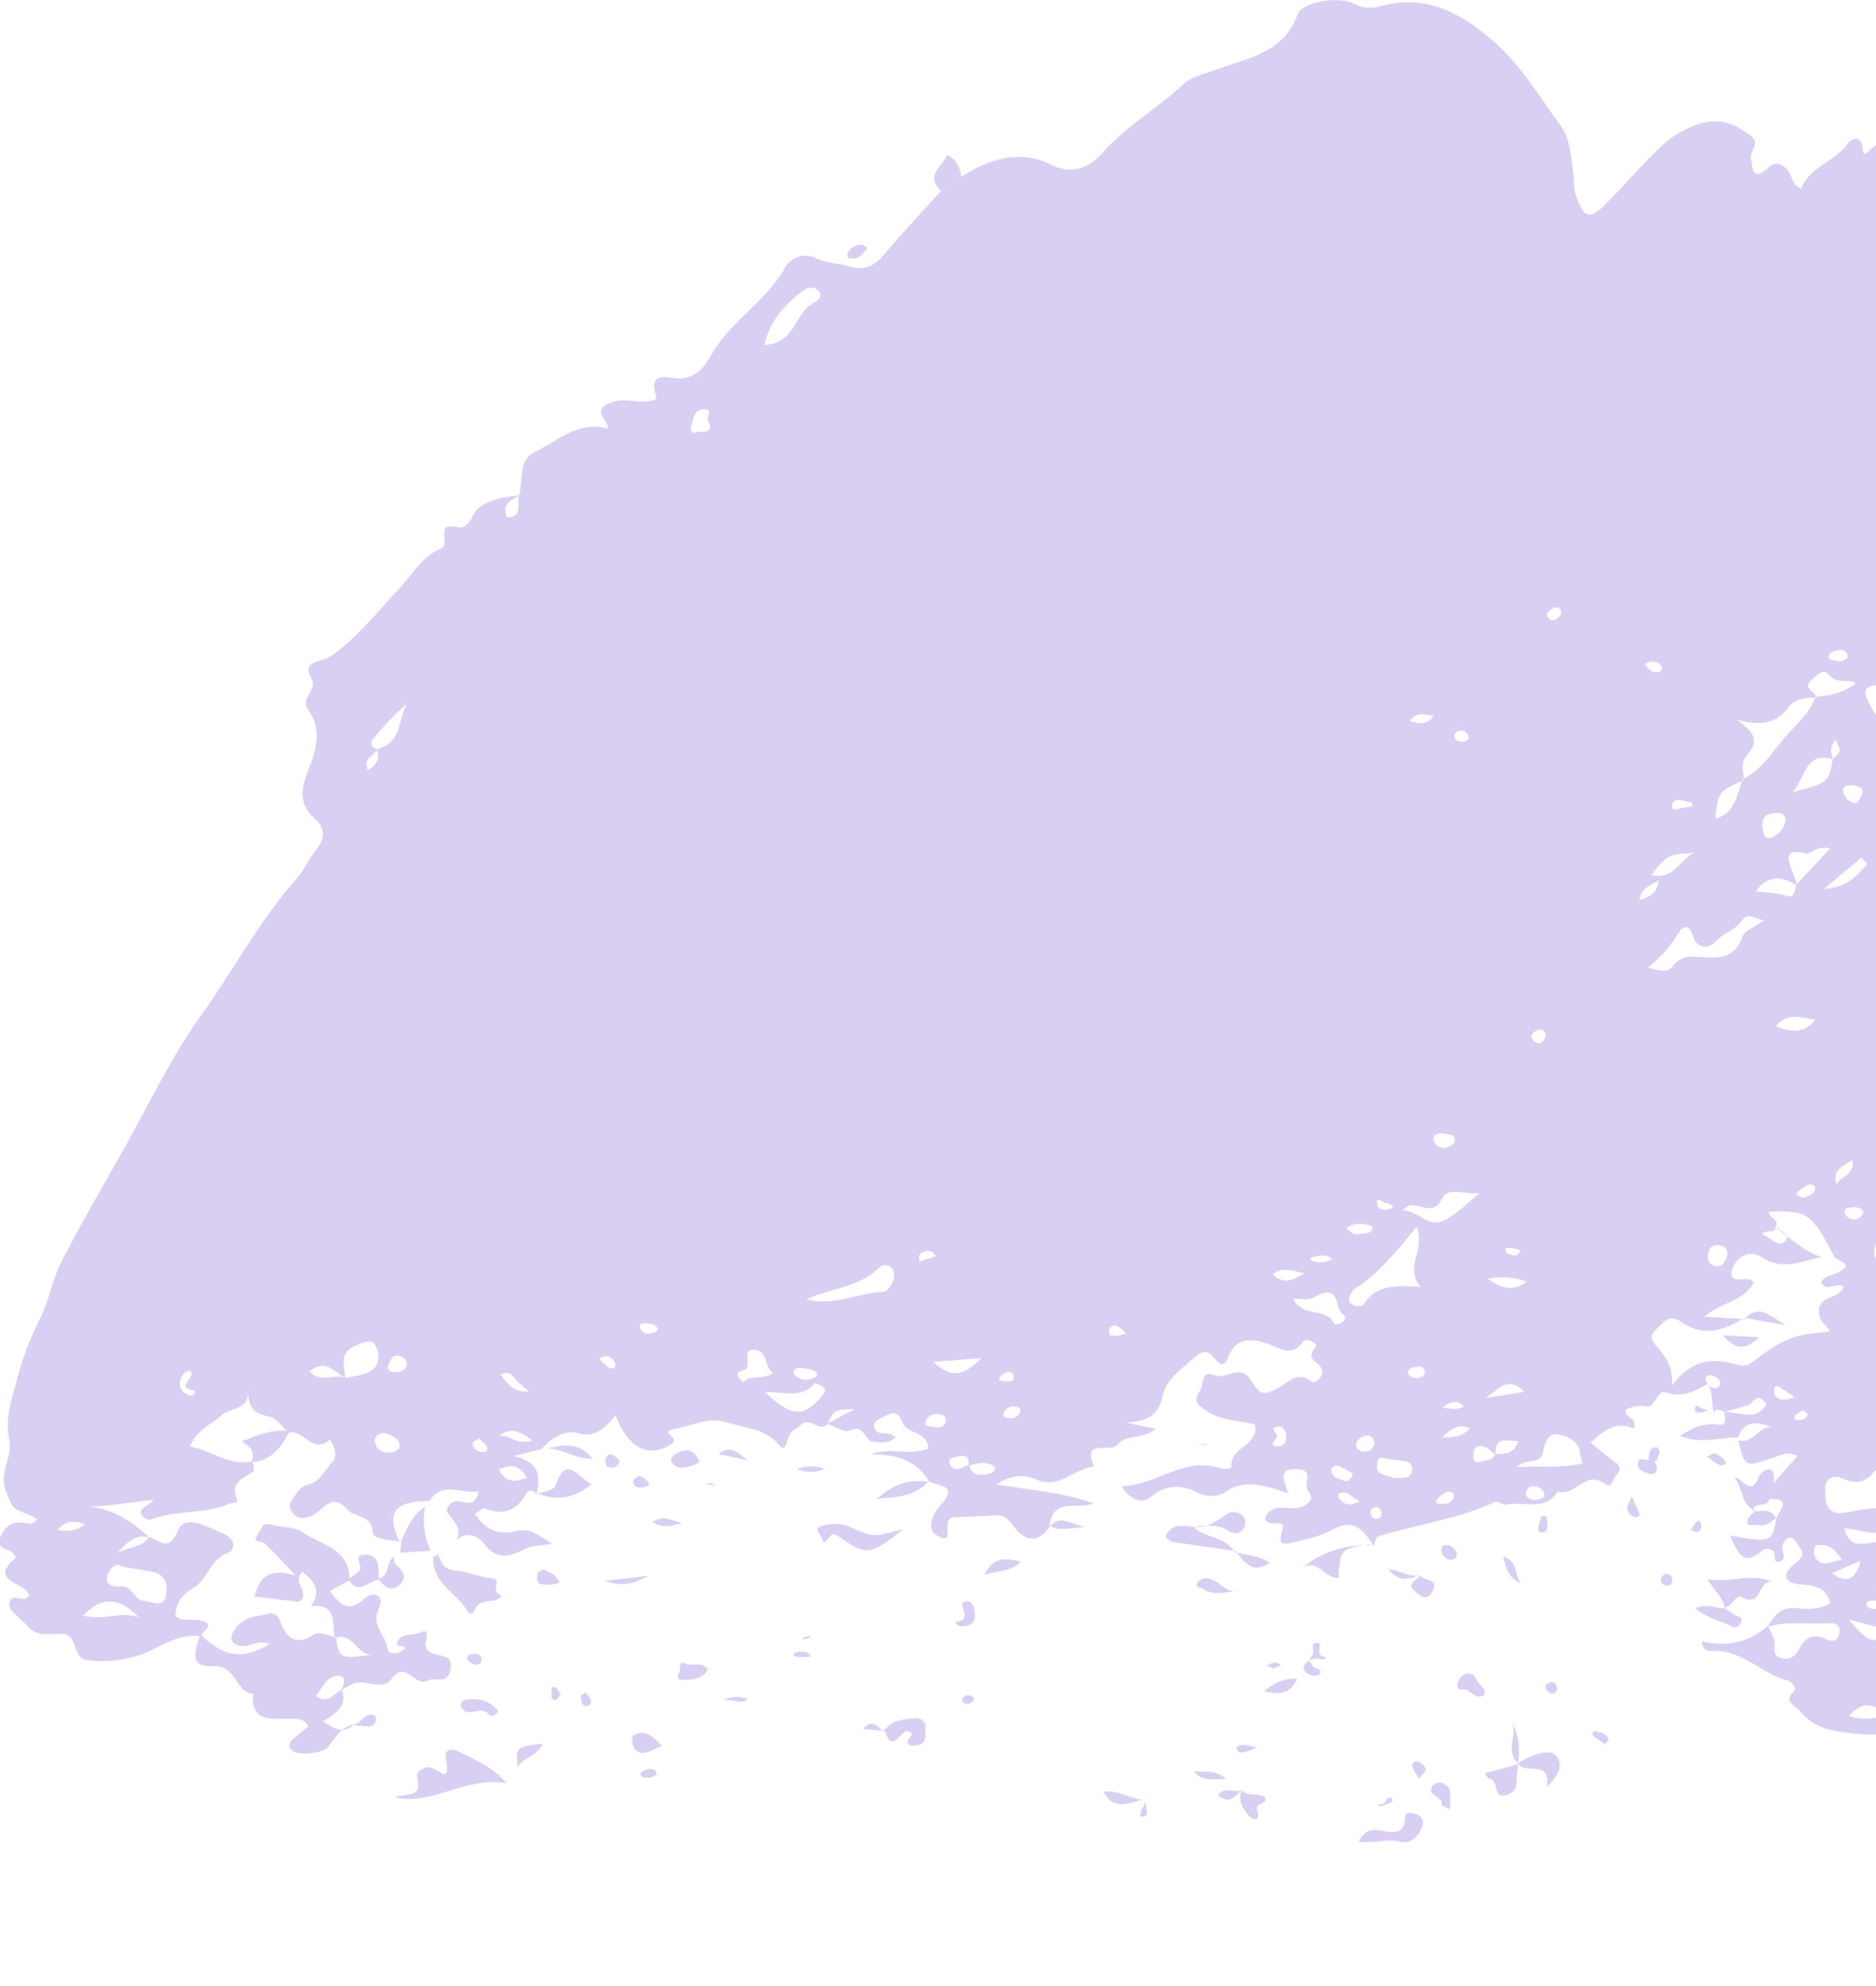 <svg width="619" height="655" viewBox="0 0 619 655" fill="none" xmlns="http://www.w3.org/2000/svg">
<g opacity="0.6" clip-path="url(#clip0_551_6813)">
<path fill-rule="evenodd" clip-rule="evenodd" d="M346.455 503.194C342.961 508.65 338.707 508.607 334.991 503.922C333.112 501.558 331.824 499.489 328.456 499.7C323.642 500.028 318.797 500.133 313.983 500.386C313.677 500.386 313.413 500.935 313.118 501.199C311.397 502.75 315.102 509.821 308.99 506.254C305.422 504.143 308.093 498.751 310.162 496.566C316.791 489.548 309.549 490.171 306.288 488.482L306.604 488.641C302.382 481.422 295.509 479.438 287.444 479.681C293.715 476.842 300.26 480.462 306.256 477.571C306.129 471.798 299.046 473.096 297.557 468.706C296.122 464.485 293.271 466.279 290.769 467.587C289.418 468.294 287.676 469.149 288.584 471.123C289.851 473.877 293.271 471.397 295.425 474.109C293.176 476.03 290.611 475.734 288.035 475.439C285.164 475.101 285.291 469.36 280.445 471.714C278.714 472.558 275.484 470.321 272.982 469.497C275.663 468.083 278.26 466.659 281.976 464.675C275.251 464.833 275.251 464.833 273.087 469.561C270.29 472.526 267.281 467.017 264.283 469.835C262.879 471.154 260.863 471.65 260.187 473.888C258.984 477.856 258.435 478.183 256.957 476.41C252.407 470.975 245.682 470.912 239.739 469.023C233.616 467.049 227.958 470.321 222.12 471.323C217.317 472.157 224.411 474.067 221.825 475.935C214.657 481.095 207.32 477.961 203.087 466.69C199.635 470.848 196.574 474.341 190.197 472.516C186.693 471.46 181.699 474.204 178.68 477.866L169.422 480.167C177.688 481.897 178.712 486.688 176.928 492.83L177.076 492.567C176.178 491.342 174.352 491.268 173.909 492.039C170.742 498.012 166.382 500.007 159.942 497.379C159.277 497.115 157.937 498.508 156.775 499.183C159.942 504.46 164.513 506.412 170.34 504.893C174.806 503.742 177.54 506.191 182.153 509.05C178.195 509.736 175.661 509.641 173.645 510.612C168.451 513.135 164.059 514.981 159.541 508.839C158.01 506.729 153.482 504.217 150.199 508.438C154.01 503.394 147.106 499.996 147.401 497.685C150.42 490.941 156.205 500.249 157.842 491.828C152.236 492.799 146.23 488.134 141.732 494.93C129.846 495.068 127.196 498.824 131.989 508.766L132.348 508.438C128.948 507.869 123.153 507.689 123.016 505.41C122.636 499.204 116.893 500.608 114.444 497.643C109.514 491.67 106.347 498.519 102.515 499.985C99.876 501.041 97.838 500.882 96.255 498.508C94.872 496.397 96.139 494.846 97.311 493.126C98.482 491.406 99.675 489.96 101.808 489.485C105.713 488.63 107.023 484.747 109.493 482.341C111.256 480.631 110.844 477.148 108.733 474.785C103.201 479.839 100.087 471.102 95.21 472.421C93.098 470.574 91.24 467.535 88.876 467.144C83.703 466.226 81.486 463.82 81.961 457.646C82.405 465.403 76.113 463.978 73.337 466.511C69.79 469.677 64.564 471.661 62.706 477.064C69.726 478.119 75.617 483.67 83.302 481.845C83.45 483.005 84.115 484.863 83.65 485.2C80.483 487.522 75.754 488.546 78.15 494.382C78.784 495.922 76.736 495.437 75.817 495.796C67.52 499.479 58.135 497.822 49.721 501.072C48.666 501.473 46.291 500.017 46.481 498.371C46.608 497.315 48.592 496.492 50.862 494.614C43.177 495.258 36.758 496.661 29.854 496.819C37.898 497.79 43.831 502.096 49.363 507.045C45.573 505.895 42.807 507.51 38.869 511.931C43.662 509.916 47.093 510.074 49.162 506.813C52.593 507.615 55.496 512.311 58.747 504.618C61.07 499.194 68.248 503.447 73.527 505.674C78.266 507.636 77.38 511.34 75.258 512.069C69.019 514.179 68.565 521.366 63.139 524.078C61.557 524.954 60.236 526.232 59.309 527.784C58.382 529.335 57.882 531.104 57.861 532.911C60.278 534.927 63.255 533.692 65.884 534.283C71.531 535.539 67.034 537.766 66.105 539.56C58.853 538.504 53.216 543.053 47.04 545.416C41.359 547.491 35.272 548.214 29.263 547.527C23.309 547.031 26.096 539.085 20.712 538.821C16.806 538.589 12.552 540.045 9.332 536.415C8.277 535.222 6.915 534.304 5.775 533.101C4.402 531.708 2.375 530.431 3.262 528.078C4.476 524.838 7.907 529.196 9.596 526.125C9.184 521.904 -4.539 521.588 5.236 513.683C4.952 513.111 4.597 512.575 4.181 512.09C2.745 510.338 -1.815 511.203 0.307 506.433C2.26 502.064 5.215 501.684 9.132 502.328C9.724 502.514 10.366 502.463 10.921 502.185C11.476 501.908 11.902 501.425 12.109 500.84C10.428 499.913 8.686 499.102 6.894 498.413C3.579 497.358 3.368 495.11 2.091 492.081C-0.675 485.549 4.328 480.684 3.051 474.785C1.478 467.577 4.107 460.548 5.986 453.499C7.795 446.932 10.271 440.567 13.376 434.503C16.247 428.752 17.218 422.051 20.153 416.331C26.487 403.931 33.538 391.869 40.39 379.722C48.888 364.663 56.309 348.823 66.338 334.85C77.073 319.886 85.688 303.434 98.007 289.567C100.393 286.886 101.818 283.351 104.109 280.544C107.212 276.745 107.54 273.072 103.813 269.875C97.944 264.841 99.696 258.931 101.934 253.401C104.594 246.806 106.072 240.104 101.808 234.247C98.641 229.889 105.249 227.916 102.568 223.314C99.401 217.837 106.547 218.27 109.44 216.223C117.885 210.26 124.219 202.082 131.228 194.652C135.757 189.829 139.135 183.55 145.353 180.933C149.111 179.35 143.168 172.047 150.632 173.799C155.192 174.855 155.403 169.388 158.158 167.362C162.381 164.259 166.804 163.921 171.428 163.267C168.947 164.924 165.495 165.99 167.11 170.179C167.206 170.314 167.333 170.425 167.48 170.502C167.626 170.579 167.789 170.62 167.955 170.623C172.758 169.852 170.319 165.737 171.354 163.236C172.547 158.36 171.122 151.627 176.178 149.221C183.821 145.612 190.673 138.584 200.617 141.338C200.743 138.478 194.684 135.185 201.767 132.674C205.642 131.302 208.914 132.568 212.44 132.378C214.066 132.304 216.863 132.062 216.578 131.154C213.411 121.192 221.55 125.223 224.886 124.822C230.302 124.221 232.782 120.443 234.862 116.781C241.09 105.816 252.65 99.516 258.868 88.498C259.349 87.586 260.007 86.778 260.803 86.12C261.598 85.463 262.516 84.97 263.504 84.67C264.491 84.37 265.529 84.268 266.556 84.371C267.583 84.474 268.579 84.779 269.488 85.269C272.655 86.768 276.486 86.757 279.917 87.76C284.995 89.258 287.951 88.361 291.889 83.697C297.79 76.721 304.187 69.978 310.32 63.108L316.981 58.454C326.229 52.459 336.173 49.125 346.635 54.232C354.098 57.905 359.63 55.077 363.979 50.191C371.833 41.379 382.126 35.617 390.624 27.628C393.157 25.243 397.581 24.357 401.18 23.006C411.325 19.165 423.697 17.645 428.131 4.738C429.482 0.791 441.453 -1.52 446.879 1.277C450.099 2.944 452.569 2.839 455.895 1.952C470.22 -1.847 481.452 3.884 492.209 13.107C501.71 21.212 507.748 31.638 514.895 41.368C518.147 45.79 518.189 51.288 519.033 56.459C519.487 59.235 519.118 62.021 520.089 64.828C522.665 71.93 524.512 72.606 529.727 67.35C535.364 61.662 540.653 55.625 546.343 50.001C548.855 47.368 551.739 45.117 554.904 43.321C563.835 38.561 569.683 38.772 577.516 44.661C581.085 47.352 577.295 49.747 577.728 52.312C578.372 56.164 578.551 59.931 583.46 55.267C585.73 53.156 587.872 53.884 589.72 55.963C591.314 57.768 591.061 60.744 594.291 62.295C597.025 54.908 605.565 53.378 609.904 47.077C610.896 45.632 614.243 44.334 614.559 48.945C614.781 52.248 616.259 50.001 617.336 49.146C621.058 46.065 624.934 43.173 628.948 40.482C632.115 38.508 635.483 33.633 639.505 40.566C640.729 42.677 644.857 40.566 646.704 38.223C652.785 30.551 661.853 32.694 669.591 32.06C672.504 31.818 676.98 31.29 679.345 32.356C687.389 35.976 690.862 32.472 692.794 25.602C693.765 22.14 695.19 21.687 698.737 21.739C706.644 21.845 714.794 22.109 721.529 17.624C724.2 18.5 723.165 20.494 723.693 21.845C724.749 24.536 723.904 29.633 728.844 27.997C732.824 26.678 731.294 22.636 730.27 19.555C729.805 18.162 727.926 17.444 728.274 15.587C732.571 12.643 736.804 17.856 741.744 15.27C744.827 13.656 746.59 18.953 747.762 21.602C749.355 25.589 752.167 28.972 755.795 31.269C760.651 34.498 762.72 32.778 765.961 27.259C767.017 33.59 763.501 38.297 766.563 42.497C769.73 42.867 771.567 40.197 774.048 38.994C776.961 37.569 779.928 35.68 782.187 40.102C784.71 45.062 786.251 37.643 788.658 39.49C791.065 41.337 790.505 44.946 793.366 46.286C794.865 46.982 795.9 46.37 797.472 45.663C806.319 41.643 810.204 43.5 814.268 52.871C816.305 57.588 823.769 59.129 824.244 55.309C825.5 45.927 829.966 52.913 831.37 53.768C836.352 56.807 836.89 62.211 837.218 67.656C837.798 77.428 837.946 77.629 848.007 76.004C851.955 75.36 855.818 76.288 859.851 75.37C864.496 74.315 867.547 78.885 866.185 83.633C863.335 93.722 866.185 97.437 876.309 96.825C879.877 96.603 883.561 96.709 886.971 95.843C889.884 95.032 892.936 94.847 895.926 95.302C898.916 95.757 901.775 96.841 904.315 98.482C908.452 101.158 913.405 102.28 918.292 101.648C926.336 100.592 931.435 104.022 934.222 111.388C927.772 115.609 928.416 120.886 928.458 127.735C928.532 139.238 937.748 145.253 940.883 154.582C941.939 157.748 943.628 160.703 938.011 161.146C937.251 161.199 937.135 164.66 938.254 166.644C944.017 176.531 946.82 187.863 946.33 199.295C953.635 199.802 953.635 199.802 960.539 193.829C964.002 196.045 964.065 200.762 967 203.327C973.175 208.603 973.239 208.54 970.494 214.334C973.439 216.149 976.385 216.74 980.206 214.007C976.174 208.656 974.516 202.81 979.478 196.267C981.684 198.251 979.066 203.781 984.45 203.285C989.654 202.81 988.503 208.498 990.879 210.946C993.423 213.574 990.784 218.333 993.845 221.13C990.91 218.935 987.511 226.48 984.65 220.634C982.634 216.529 981.145 217.405 979.245 221.119C977.525 224.496 975.952 227.747 975.751 232.728C979.72 229.984 982.687 227.251 987.891 229.097C990.615 230.068 995.45 226.438 993.549 220.972C999.662 229.309 999.187 231.261 990.287 233.794C987.669 234.543 982.898 233.298 982.729 235.904C982.455 241.761 975.551 244.431 977.05 251.122C978.105 255.997 977.662 261.675 972.743 265.231C972.231 265.564 971.747 265.938 971.296 266.35C965.501 266.529 962.851 270.73 960.571 275.088C957.763 280.365 961.468 280.861 965.353 280.998C962.914 285.166 961.046 289.905 955.778 292.026C955.335 290.295 955.071 289.546 954.944 288.765C954.786 287.709 955.504 286.348 954.184 285.514C954.121 296.068 954.121 296.068 962.798 297.756C963.988 297.876 965.14 298.235 966.187 298.811C968.731 300.542 971.993 301.724 973.577 298.949C975.16 296.173 976.997 292.722 974.052 288.902C970.357 284.121 973.693 276.924 979.467 276.238C989.717 274.961 989.802 274.94 986.698 266.128C985.643 263.163 984.091 260.398 982.761 257.538C989.834 259.058 986.72 253.813 986.012 251.755C983.901 245.592 987.944 247.703 990.657 247.798L990.393 247.639C994.996 251.249 999.577 254.319 1003.7 247.027C1007.45 252.715 1009.22 258.245 1008.85 264.967C1008.66 268.471 1008.04 271.732 1006.08 273.716C1002.91 276.882 1000.47 279.067 1002.32 284.48C1004.34 290.422 996.759 289.989 994.373 293.26L994.732 293.123C987.754 290.664 987.416 290.886 984.714 299.529V299.286C981.832 302.452 976.173 303.381 978.929 310.578C980.702 315.169 972.5 320.076 966.641 320.002C958.396 319.886 964.889 325.669 963.812 328.518C964.115 328.764 964.48 328.921 964.867 328.972C965.216 328.972 965.554 328.603 965.923 328.392H965.86C968.393 335.315 962.323 341.055 963.4 348.073C963.991 351.904 958.819 344.063 957.995 349.466C957.647 351.746 959.23 354.479 957.151 356.157C956.211 356.906 953.899 361.592 952.601 356.157C952.009 353.666 948.916 355.281 948.146 353.276C951.746 351.45 955.356 349.73 955.535 344.834C955.609 343.166 955.725 341.53 953.889 340.908C951.777 340.201 949.814 340.823 949.043 343.018C947.97 346.319 947.685 349.824 948.209 353.255C940.756 362.267 931.562 369.665 924.499 379.078C922.209 382.128 918.524 384.26 915.22 386.392C911.916 388.523 908.569 389.325 909.329 394.834C910.026 399.773 905.793 404.142 901.37 403.625C896.672 403.087 894.772 405.736 892.186 407.783C889.599 409.83 887.657 410.484 885.366 407.245C884.638 406.189 886.559 402.221 882.769 404.174C880.932 405.134 879.602 407.223 880.658 409.281C881.481 410.864 883.382 411.888 885.683 413.956C880.405 416.858 874.694 419.096 873.838 425.976C873.596 428.003 871.252 430.947 869.384 431.369C862.342 432.984 862.311 443.041 854.33 443.22C852.557 443.22 852.926 444.835 853.665 445.901C855.428 448.455 856.04 449.172 851.765 449.848C846.877 450.618 846.339 453.013 849.136 458.174C850.751 461.171 847.954 459.905 847.489 460.759C841.535 456.538 835.951 461.139 829.258 460.633C831.792 463.187 835.592 461.424 835.972 464.77C836.331 467.82 833.534 467.081 831.749 467.64C829.723 468.284 828.076 469.656 828.424 471.977C829.395 478.394 827.77 482.256 820.285 481.475C819.356 481.37 818.005 482.531 817.308 483.375C810.974 491.564 804.292 499.342 795.34 504.829C796.121 513.462 786.525 510.106 783.612 514.886C782.155 517.271 780.571 517.451 782.989 520.912C786.673 526.189 782.683 529.165 777.088 529.861C776.94 529.861 776.813 530.547 776.782 530.916C776.697 531.814 777.214 532.299 778.238 532.383H778.302C771.968 531.581 767.978 534.304 766.12 540.33L754.37 550.999C752.987 551.748 750.464 552.392 750.39 553.257C749.461 563.705 738.651 565.594 733.848 572.728C729.162 579.713 723.293 585.827 716.504 590.795C714.255 592.42 712.06 594.246 712.281 597.697C712.492 600.44 710.824 601.253 708.47 599.86C706.929 598.942 705.303 598.193 704.406 600.113C703.509 602.034 705.029 602.783 706.803 603.1C707.309 603.184 707.71 603.849 708.175 604.25C703.329 604.05 701.345 610.192 696.351 609.611C694.346 609.379 692.129 609.347 693.184 606.118C693.818 604.282 694.504 602.256 691.749 600.324C688.529 604.218 684.993 607.986 682.09 612.207C680.474 614.561 676.716 617.874 683.62 619.594C685.731 620.122 684.254 623.742 681.15 624.417C675.091 625.736 678.595 629.24 680.042 631.382C681.889 634.115 684.75 636.975 686.882 631.382C688.117 628.132 689.669 629.43 691.295 630.865C694.567 633.767 697.375 635.551 701.64 631.519C704.121 629.156 706.264 632.796 706 634.875C705.662 637.482 703.741 642.03 702.485 642.041C695.285 642.041 694.916 650.716 688.972 651.971C687.811 652.214 680.527 652.52 679.809 651.496C677.107 647.824 673.834 649.502 671.143 651C666.434 653.628 662.001 653.111 657.419 651.064C657.514 650.399 657.514 649.724 657.419 649.059C664.724 647.655 669.464 639.825 677.962 640.954C679.018 641.091 680.823 636.891 678.701 636.11C671.058 633.282 666.761 624.058 657.25 625.061C656.015 622.855 649.67 623.235 654.315 617.79C655.856 615.985 654.199 610.202 649.385 610.793C640.476 611.848 642.249 607.395 644.266 602.351C644.857 600.863 645.205 599.259 645.786 597.76C648.34 591.143 646.651 600.356 647.992 598.351C648.551 598.928 649.263 599.334 650.044 599.521C650.826 599.708 651.645 599.668 652.405 599.406C653.914 598.857 653.46 597.38 653.46 596.24C653.281 592.631 654.051 588.399 652.405 585.571C651.283 583.732 650.797 581.575 651.025 579.433C651.252 577.291 652.178 575.283 653.661 573.72C658.622 568.771 653.017 568.148 651.645 565.795C654.284 566.164 657.609 568.18 659.129 564.845C660.111 562.734 658.073 560.307 656.025 558.777C654.463 557.595 652.859 556.445 651.296 555.284C650.241 554.988 648.942 554.967 648.129 554.344C646.599 553.194 645.089 550.841 643.284 552.751C642.122 553.986 642.798 556.497 643.854 558.27C647.021 558.977 648.203 554.629 651.36 555.315C649.248 559.051 651.655 562.513 652.014 566.101C649.396 568.401 645.796 560.908 643.03 567.314C642.027 569.636 638.079 565.858 634.184 568.243C627.924 572.105 619.595 572.528 611.899 571.652C605.312 570.913 598.661 570.195 593.9 564.264C592.106 562.017 588.295 561.415 592.021 557.584C592.982 556.603 591.24 554.555 589.636 554.123C581.19 551.843 574.856 544.118 565.303 544.372C564.068 544.372 561.903 544.921 561.471 541.269C569.694 543.137 577.115 541.702 583.344 536.13C584.019 537.565 584.758 538.969 585.328 540.446C586.141 542.557 584.22 545.723 587.44 546.683C590.659 547.643 592.475 546.176 594.016 543.116C595.558 540.056 598.64 538.568 602.198 540.414C604.415 541.575 606.167 541.311 606.853 538.895C607.539 536.478 605.882 535.032 603.591 535.233C596.814 535.834 589.868 534.304 583.228 536.489C585.339 532.858 587.587 529.745 592.602 530.294C596.18 530.695 599.886 530.98 603.982 528.658C602.504 523.814 599.537 522.791 594.481 522.527C588.559 522.221 587.651 519.087 592.444 515.467C596.265 512.565 594.344 511.013 592.771 508.734C592.074 507.679 591.071 506.623 589.836 507.267C589.365 507.574 588.967 507.979 588.668 508.454C588.369 508.93 588.177 509.464 588.105 510.021C588.02 511.858 589.752 514.475 586.88 514.981C584.769 515.351 586.099 512.311 585.149 511.467C584.421 510.823 582.383 510.496 581.824 511.003C574.888 517.335 573.473 511.52 570.76 506.402C584.6 508.681 584.6 508.681 586.162 500.724L585.909 501.115C586.87 498.276 591.768 494.139 583.671 494.266L585.128 489.126L593.045 480.156C590.005 478.394 587.302 479.935 584.463 480.895C575.711 483.881 575.69 483.829 573.505 474.879C578.625 476.589 580.145 469.782 584.959 470.732C580.135 469.012 575.553 467.862 573.505 474.025C567.235 473.951 560.89 476.294 554.377 473.465C558.42 470.922 562.167 469.075 567.044 469.782C570.211 470.236 569.05 467.271 568.955 465.456C571.774 465.825 574.561 466.384 577.4 466.511C578.405 466.507 579.391 466.249 580.268 465.759C581.145 465.27 581.884 464.567 582.415 463.714C582.985 462.902 582.415 462.269 581.75 461.699C579.184 459.588 578.583 462.617 577.052 463.271C574.43 464.207 571.741 464.944 569.008 465.477C567.836 465.371 566.58 463.947 565.503 465.677V465.593C564.448 462.627 565.556 459.145 563.329 456.454C564.595 457.689 566.496 458.417 567.351 456.855C568.206 455.293 566.179 453.794 564.859 453.562C562.611 453.182 562.357 454.618 563.466 456.348C559.243 458.807 554.947 461.002 549.742 459.176C548.338 458.691 548.138 458.818 545.319 462.796C544.443 464.01 543.641 463.852 542.659 463.704C540.463 463.377 538.222 463.828 536.325 464.981C536.325 467.904 540.273 467.26 539.133 471.123C533.221 468.326 529.062 471.904 524.787 475.713C527.616 477.982 530.297 480.251 533.116 482.33C534.963 483.702 534.551 485.253 533.316 486.351C532.081 487.448 532.134 491.184 529.315 489.147C523.098 484.641 519.561 493.854 513.966 491.817C509.638 498.687 502.523 494.846 496.759 496.186C495.777 496.418 494.204 494.825 493.434 495.184C481.072 501.051 467.475 502.634 454.617 506.708C453.921 506.919 453.741 508.818 453.33 509.874V509.789C448.674 502.719 445.686 501.083 438.973 504.755C435.056 506.866 431.203 507.499 427.149 508.502C422.283 509.715 421.871 508.987 423.212 504.143C424.267 500.386 418.271 504.143 417.363 500.671C419.728 495.078 424.954 498.212 428.796 497.083C431.235 496.376 434.075 494.529 431.815 492.039C429.556 489.548 434.106 484.926 428.353 484.493C421.132 483.955 423.792 488.261 425.038 492.377C417.648 490.129 410.945 487.227 403.925 492.218C402.035 493.569 397.961 493.622 395.818 492.503C389.674 489.337 384.733 489.337 379.191 493.991C376.774 496.017 372.942 494.529 370.06 490.097C381.609 489.802 390.507 480.346 402.299 484.061C404.136 484.641 406.427 484.398 406.342 483.491C405.72 477.043 415.506 477.001 414.08 469.772C408.992 468.358 403.123 468.579 398.393 465.392C396.208 463.915 393.115 462.554 395.796 458.839C397.317 456.728 395.796 451.536 401.022 453.562C404.854 455.019 409.161 449.341 412.845 455.251C416.118 460.464 417.068 459.852 421.143 458.016C424.732 456.38 427.899 451.504 433.019 455.747C433.642 456.253 437.642 453.805 435.827 450.861C434.539 448.75 430.696 448.191 434.022 444.275C435.151 442.925 431.023 440.962 429.978 442.408C426.125 447.779 422.367 444.465 418.366 443.136C412.866 441.321 407.651 440.793 405.128 447.8C404.727 448.855 403.798 450.407 402.626 449.679C399.987 448.053 398.974 443.347 394.181 447.631C389.959 451.452 384.754 454.639 383.625 460.295C382.305 466.828 378.346 468.738 371.442 469.107L381.281 471.123C377.196 474.816 371.622 472.779 368.782 476.399C366.523 479.28 356.748 474.067 361.023 483.66C354.478 484.04 349.506 491.279 342.085 487.955C337.862 486.055 333.83 486.309 328.731 489.475C340.216 491.416 350.699 492.081 360.918 495.806C355.397 497.917 346.867 493.559 346.318 503.7L346.455 503.194ZM651.254 366.003C652.357 365.767 653.438 365.435 654.484 365.011C655.719 364.42 657.567 363.681 655.762 362.014C655.213 361.507 653.048 361.676 652.721 362.193C652.003 363.375 651.972 364.979 651.666 366.415C648.731 365.876 645.68 367.47 642.798 365.971C637.942 368.874 631.651 365.001 627.048 369.412C625.433 370.963 623.986 372.947 625.992 374.329C630.817 377.728 636 375.153 640.877 373.907C645.754 372.662 642.524 368.631 642.84 365.929C647.147 373.074 647.147 373.074 651.254 366.003V366.003ZM319.779 483.048C319.826 483.54 319.974 484.018 320.212 484.451C320.45 484.885 320.774 485.265 321.165 485.569C321.555 485.873 322.003 486.095 322.482 486.22C322.96 486.346 323.459 486.372 323.949 486.298C325.458 486.055 327.939 486.488 328.425 483.723C325.437 481.75 322.46 482.393 319.483 483.375C320.201 479.027 317.372 480.135 315.039 480.515C313.74 480.726 312.632 481.57 313.455 482.963C314.849 485.369 316.77 484.346 318.597 483.417C318.977 483.263 319.368 483.14 319.768 483.048H319.779ZM493.518 479.787C492.304 478.869 491.228 477.549 489.866 477.096C487.839 476.431 486.203 476.895 486.108 479.744C486.002 483.153 487.86 482.098 489.686 481.707C491.164 481.37 492.853 481.443 493.223 479.46C496.39 479.375 499.694 479.649 500.855 475.238C497.255 475.133 493.033 473.465 493.508 479.787H493.518ZM753.853 390.001C751.741 390.444 748.575 388.798 747.973 392.185C747.466 395.151 750.654 394.127 752.196 394.95C753.737 395.773 755.12 397.895 757.421 396.28C758.033 392.924 754.191 392.185 753.494 389.621C755.204 389.304 758.297 390.433 757.516 387.173C757.062 385.252 753.98 384.228 752.438 385.431C750.053 387.246 754.877 387.901 753.842 390.001H753.853ZM954.005 305.038C952.801 302.748 951.893 300.131 948.41 300.764C948.41 297.745 949.465 294.548 946.488 291.772C944.725 295.761 941.39 298.727 940.883 303.149C937.98 307.169 934.549 304.299 931.192 304.099C929.693 304.014 927.761 305.091 927.867 306.906C927.962 308.436 929.746 310.283 931.034 309.766C935.615 307.961 941.411 310.04 945.053 305.397H945.697L945.823 304.774C948.695 305.038 951.577 305.893 954.427 304.658C952.843 306.473 951.133 308.193 949.729 310.145C949.557 310.396 949.446 310.683 949.407 310.985C949.368 311.286 949.402 311.593 949.505 311.878C949.608 312.164 949.778 312.421 950.001 312.628C950.224 312.835 950.492 312.986 950.785 313.069C953.635 313.734 956.549 313.406 957.816 310.283C959.177 306.916 957.868 304.943 953.973 305.038H954.005ZM680.443 568.538C680.369 565.562 683.884 567.768 684.518 565.71C685.151 563.652 689.331 563.399 687.537 560.191C687.083 559.399 685.584 558.946 684.507 558.798C681.498 558.397 679.978 560.339 679.672 562.903C679.45 564.76 680.116 566.734 680.39 568.591C678.648 565.088 676.347 562.259 671.945 563.536C670.826 563.842 666.878 562.164 669.126 566.248C670.034 567.916 669.126 571.831 672.831 570.216C675.344 569.108 677.392 566.818 680.432 568.538H680.443ZM935.668 315.264H932.374C926.104 314.757 923.18 319.337 919.833 323.39C917.722 325.912 918.841 327.526 920.889 329.352C923.845 332.022 925.703 331.463 927.223 327.896C927.624 326.956 928.87 326.366 929.735 325.627L932.723 327.305C935.742 326.64 938.983 327.178 941.78 325.447C943.353 324.477 943.997 321.912 942.994 321.743C931.868 319.918 944.535 316.372 942.266 313.966C939.753 312.784 937.906 315.105 935.657 315.306L935.668 315.264ZM592.739 291.677L603.876 279.784C600.044 278.592 596.909 281.726 596.064 281.515C588.59 279.541 589.73 283.098 591.504 287.583C592.084 289.029 592.56 290.527 593.014 291.952C588.284 289.303 583.745 287.963 579.29 293.957C583.323 294.39 586.384 294.369 589.414 295.392C592.443 296.416 592.042 293.345 592.739 291.677ZM621.442 238.806C625.274 237.15 628.283 241.624 632.168 241.096C631.914 237.445 632.073 234.184 627.702 235.693C625.513 236.613 623.395 237.696 621.368 238.933C623.575 234.712 621.97 229.435 626.647 225.499C613.979 225.657 613.388 226.491 618.497 235.145C619.373 236.446 620.359 237.671 621.442 238.806V238.806ZM113.99 454.47C116.724 453.763 119.764 453.573 122.129 452.233C125.528 450.301 125.38 446.428 123.829 443.663C122.393 441.131 119.606 442.861 117.347 443.727C111.678 445.953 113.641 450.512 113.969 454.512C110.443 452.401 107.308 447.842 102.135 452.264C105.935 456.306 110.379 452.739 113.979 454.47H113.99ZM124.388 247.038C132.685 245.107 131.281 237.171 134.343 231.957C130.224 235.518 126.455 239.465 123.089 243.745C121.812 245.339 122.72 246.658 124.715 247.069C123.364 249.106 119.722 249.961 121.348 253.929C124.43 252.335 125.422 250.161 124.377 247.038H124.388ZM605.185 250.52C595.684 247.513 596.128 255.797 591.462 261.242C603.422 258.076 603.422 258.076 604.773 250.183C606.061 248.959 607.941 248.072 606.463 245.655C606.051 244.969 605.871 243.798 605.544 244.157C604.881 244.858 604.435 245.737 604.259 246.686C604.083 247.635 604.184 248.615 604.552 249.507C604.73 249.864 604.942 250.204 605.185 250.52V250.52ZM873.321 381.833C867.663 381.506 865.161 386.434 861.456 389.22C860.263 390.117 861.16 392.597 862.828 393.135C865.995 394.19 867.927 391.985 869.975 389.843C872.287 387.426 877.164 386.276 873.078 381.569C875.264 381.717 878.05 383.342 878.779 379.701C878.725 379.138 878.525 378.599 878.199 378.136C877.874 377.674 877.433 377.304 876.921 377.063C873.247 376.546 873.553 379.448 873.29 381.78L873.321 381.833ZM669.147 338.048C663.943 334.882 660.512 338.481 656.384 340.876C652.077 343.367 654.273 346.638 653.597 349.319C661.293 348.58 665.083 343.187 668.915 337.837C669.876 335.104 677.909 337.731 673.908 331.241C674.626 326.724 678.564 327.727 681.425 326.83C689.31 324.329 691.242 321.036 689.68 313.427C688.888 309.533 686.639 306.853 683.272 309.839C679.904 312.826 676.262 312.056 671.322 312.098C679.503 316.435 679.334 316.319 674.837 320.54C672.726 322.514 670.044 323.273 669.158 327.41C667.585 334.681 671.09 331.843 674.077 331.167C672.8 333.679 666.698 332.835 669.115 337.995L669.147 338.048ZM585.55 404.532C590.617 407.973 594.871 412.669 600.994 414.463C594.439 415.835 588.105 419.191 581.222 414.547C576.788 411.561 572.439 415.276 571.52 418.674C569.905 424.636 577.421 419.813 578.635 422.979C575.342 429.132 568.016 429.375 562.326 434.208L575.754 434.968L575.49 434.672C568.765 438.735 561.851 441.12 554.683 435.865C550.714 432.963 548.908 436.245 546.586 438.229C543.166 441.131 546.079 443.22 547.705 445.236C549.985 448.075 552.022 450.966 551.674 456.95C558.451 447.747 565.704 447.842 573.157 450.006C576.661 451.061 577.865 449.32 580.546 447.42C590.047 440.561 593.214 440.033 603.771 439.115C602.894 436.857 600.319 436.139 600.182 432.783C599.939 426.726 607.349 428.562 608.289 424.193C605.565 422.821 603.095 426.092 600.899 423.138C601.807 420.489 604.446 420.636 606.505 419.613C612.037 416.858 606.927 416.078 605.344 414.674C597.954 400.069 596.275 398.918 583.618 399.646C583.618 401.62 587.06 401.926 586.025 404.522C585.561 407.266 582.32 405.028 581.496 407.129C584.146 407.709 586.68 411.888 589.171 409.165C590.828 407.234 587.44 405.577 585.55 404.459V404.532ZM759.363 265.295C756.956 262.129 754.307 260.018 750.243 262.846C746.178 265.675 746.368 269.442 748.437 273.4C746.506 273.473 744.426 272.344 742.621 274.012C753.251 278.708 753.177 278.602 768.263 268.735C772.485 265.981 772.39 262.604 771.82 258.182C766.119 258.794 761.844 260.43 759.363 265.295ZM575.099 256.852C581.074 254.035 584.399 248.547 588.432 243.735C592.19 239.239 597.088 235.63 598.989 229.741C603.813 229.509 608.321 228.401 612.322 225.298C609.461 223.684 606.061 225.699 603.528 222.555C601.48 220.011 599.168 222.998 597.658 224.317C594.565 227.019 599.094 228.021 599.379 230.068C596.022 229.878 591.99 230.67 590.427 232.865C585.793 239.292 579.871 239.197 573.062 237.287C577.611 240.748 581.359 243.724 576.387 249.117C574.17 251.523 575.226 254.393 575.469 257.19C567.023 260.947 566.844 261.137 565.968 269.97C572.819 268.26 572.946 261.854 575.099 256.852ZM870.682 262.424C865.309 261.939 867.515 269.727 862.638 269.811C862.342 269.811 853.137 279.309 852.894 279.668C851.67 281.42 848.387 283.066 851.934 285.282C854.816 287.097 857.708 288.343 859.323 283.024C859.893 281.093 863.936 278.718 866.058 279.014C873.004 279.964 871.727 275.32 871.674 271.722C871.458 268.53 871.028 265.357 870.386 262.224C873.142 261.907 876.837 262.097 875.665 257.844C874.715 254.288 870.893 256.113 869.574 256.958C866.607 258.815 868.75 260.862 870.64 262.435L870.682 262.424ZM639.863 504.513C637.171 495.426 628.441 492.482 623.722 485.707C622.667 484.135 619.911 483.301 618.444 485.232C615.024 489.675 611.382 489.242 606.895 487.121C606.156 486.783 602.388 486.826 602.24 490.488C601.955 497.632 603.697 500.059 610.432 498.529C621.136 496.102 630.943 496.851 639.821 504.523L639.863 504.513ZM672.135 451.24C669.601 449.552 645.68 448.739 643.706 449.13C640.824 449.636 637.71 449.932 638.333 454.016C638.934 457.878 638.512 462.701 643.928 463.514C646.229 463.873 649.744 465.055 648.668 459.641C648.193 457.277 649.079 450.987 652.721 452.644C659.921 455.947 665.326 447.22 672.114 451.251L672.135 451.24ZM687.357 333.964C694.504 334.713 698.473 334.101 700.848 327.569C702.706 322.44 707.805 318.831 712.978 316.087C717.341 313.891 720.961 310.459 723.387 306.22C724.358 304.457 723.978 303.054 722.331 302.188C721.453 301.697 720.458 301.452 719.452 301.481C718.446 301.51 717.467 301.812 716.618 302.353C715.77 302.895 715.084 303.656 714.635 304.556C714.185 305.457 713.988 306.462 714.065 307.465C714.065 310.04 713.738 311.591 711.468 311.401C707.246 311.063 705.135 315.105 701.725 315.622C696.985 316.287 699.877 320.994 698.558 321.606C693.28 323.981 692.097 329.5 687.315 333.974L687.357 333.964ZM467.486 404.406C460.54 413.123 454.459 420.352 446.425 425.417C446.13 425.607 446.098 426.145 445.866 426.472C444.81 428.045 444.81 429.638 446.552 430.409C447.471 430.841 449.519 430.778 449.877 430.208C454.026 423.465 460.719 423.961 468.774 424.341C463.094 417.882 470.484 412.711 467.444 404.416L467.486 404.406ZM543.725 319.116C547.43 320.171 550.386 320.741 551.833 318.778C554.461 315.2 557.512 315.317 561.333 315.612C566.865 316.034 572.397 316.14 574.835 309.048C575.543 306.937 578.857 305.808 582.003 303.465C578.836 302.969 576.788 300.595 574.751 303.571C572.639 306.737 568.765 307.634 566.306 310.283C563.139 313.755 559.507 311.739 558.842 309.322C557.343 303.93 555.084 305.502 553.405 308.267C550.839 312.434 547.546 316.109 543.683 319.116H543.725ZM40.326 516.596C38.511 515.129 36.378 516.976 35.534 519.266C34.225 522.865 37.645 523.371 39.756 523.16C43.873 522.759 44.19 527.846 47.6 527.941C50.123 528.014 53.818 530.473 54.673 526.358C55.253 523.561 55.243 519.53 50.904 518.506C47.779 517.799 44.623 517.377 40.284 516.607L40.326 516.596ZM903.734 343.525C899.227 345.551 895.944 348.664 895.437 353.867C895.004 358.299 899.311 361.634 902.299 358.785C905.719 355.503 911.388 353.909 912.855 348.232C907.788 346.49 907.313 355.249 901.518 351.155C904.199 349.266 906.163 346.807 903.692 343.557L903.734 343.525ZM500.665 483.765C508.751 483.406 515.444 484.166 522.211 482.562C521.852 481.723 521.593 480.845 521.44 479.945C521.25 475.418 517.862 473.814 514.389 473.033C510.409 472.157 509.554 476.726 509.226 478.52C508.245 483.639 503.948 480.283 500.623 483.797L500.665 483.765ZM252.228 113.794C262.13 113.288 262.203 103.822 267.809 100.265C269.614 99.115 271.831 98.038 270.037 95.96C268.242 93.88 266.046 94.904 263.871 96.688C258.414 101.141 253.948 106.048 252.185 113.826L252.228 113.794ZM266.025 428.488C275.104 430.863 283.084 426.282 291.572 425.955C292.469 425.955 293.609 424.573 294.137 423.56C295.055 421.808 295.699 419.75 294.042 418.03C292.68 416.605 291.002 417.08 289.819 418.251C283.063 424.784 273.752 424.784 265.983 428.52L266.025 428.488ZM834.294 301.429C826.165 303.687 823.019 309.987 818.459 316.403C828.551 316.055 835.107 313.406 834.251 301.46L834.294 301.429ZM833.449 421.28C838.062 418.674 844.892 420.14 846.867 413.408C847.764 410.358 846.719 408.627 843.478 409.419C837.703 410.864 833.724 414.231 833.407 421.312L833.449 421.28ZM252.418 459.05C261.158 467.313 265.181 467.492 271.082 460.527C271.937 459.472 272.781 458.638 271.799 457.625C271.06 456.855 269.012 456.011 268.801 456.264C264.357 461.403 258.297 458.818 252.375 459.082L252.418 459.05ZM488.272 393.41C483.764 394.19 477.715 391.109 475.762 395.267C472.236 402.654 466.852 394.032 462.873 399.15C467.919 399.15 471.212 405.05 476.459 402.464C480.787 400.375 484.324 396.523 488.229 393.441L488.272 393.41ZM921.522 334.523C919.844 337.109 914.492 337.89 915.632 339.019C920.403 343.768 919.305 348.833 918.651 354.3C918.292 357.223 921.279 356.927 922.874 356.948C925.481 356.948 926.42 355.197 924.847 352.97C920.973 347.546 921.712 341.277 921.48 334.555L921.522 334.523ZM634.849 483.491C638.016 482.963 642.365 483.67 641.89 478.067C641.721 476.009 640.835 474.014 638.216 474.447C634.606 475.048 630.658 476.04 629.771 479.998C629.032 483.121 631.999 483.575 634.849 483.491ZM426.643 428.277C430.095 434.925 437.78 430.789 440.24 436.656C440.313 436.846 441.812 436.656 442.435 436.319C443.491 435.717 444.546 434.356 443.311 433.511C440.788 431.738 441.759 428.024 439.553 426.652C437.347 425.28 435.077 427.253 432.839 428.119C431.224 428.731 429.176 428.256 426.643 428.277ZM255.131 452.802C251.964 450.808 253.589 445.415 248.892 445.109C243.994 444.856 249.071 451.135 244.901 452.021C242.611 452.507 243.107 453.942 245.165 455.821C247.509 453.256 251.372 455.114 255.131 452.802ZM45.784 533.344C40.01 527.339 34.014 525.672 27.458 532.774C33.929 534.483 39.777 531.233 45.784 533.344ZM625.654 502.318C620.302 508.206 614.433 504.101 608.521 504.059C611.118 513.462 618.529 506.296 622.941 509.209C624.187 510.053 625.665 506.169 625.665 502.328L625.654 502.318ZM625.654 417.998C627.892 415.054 617.209 412.088 626.763 410.516C627.818 410.337 629.508 410.326 629.191 408.733C629.064 408.11 627.459 407.582 626.446 407.361C622.35 406.506 618.898 407.92 618.486 412.141C618.011 416.605 621.738 417.692 625.665 418.009L625.654 417.998ZM544.844 288.585C552.466 290.2 553.775 283.784 558.937 281.283C550.217 281.789 550.207 281.779 544.802 288.596L544.844 288.585ZM646.989 497.685C648.868 489.791 647.939 488.641 646.63 489.696C643.347 492.366 638.755 485.728 637.478 490.667C636.422 494.888 642.756 492.778 644.403 495.521C644.878 496.408 645.986 496.914 646.947 497.695L646.989 497.685ZM626.488 537.649C621.21 537.449 616.343 535.539 610.02 534.125C617.357 542.335 617.357 542.335 626.446 537.66L626.488 537.649ZM729.752 391.341C734.471 388.418 738.25 387.711 741.006 383.796C734.028 380.598 732.465 385.094 729.71 391.352L729.752 391.341ZM842.38 391.141C843.995 391.206 845.612 391.185 847.225 391.077C852.757 390.465 853.559 389.178 847.743 387.004C847.405 386.877 847.31 385.748 847.32 385.083C847.32 384.028 851.163 384.228 848.439 382.149C848.069 382.027 847.674 382.002 847.292 382.076C846.909 382.15 846.552 382.32 846.254 382.571C844.175 385.011 842.818 387.982 842.338 391.151L842.38 391.141ZM459.79 487.343C463.042 487.343 465.923 487.902 465.976 484.451C465.976 481.802 463.527 481.855 461.564 481.591C459.969 481.461 458.387 481.199 456.834 480.81C456.573 480.688 456.285 480.633 455.997 480.651C455.71 480.669 455.431 480.76 455.188 480.915C454.944 481.07 454.744 481.284 454.606 481.537C454.467 481.789 454.395 482.073 454.396 482.362C454.258 483.417 454.396 485.222 455.124 485.644C456.588 486.403 458.142 486.977 459.748 487.353L459.79 487.343ZM589.255 270.139C588.569 267.817 587.018 268.028 585.413 268.165C581.76 268.492 581.074 270.561 581.686 273.822C582.045 275.711 582.742 276.914 584.663 276.143C585.898 275.657 586.976 274.841 587.778 273.784C588.581 272.726 589.077 271.469 589.213 270.149L589.255 270.139ZM599.094 336.18C594.935 335.979 590.142 333.267 585.92 338.438C591.198 340.496 595.368 340.802 599.052 336.191L599.094 336.18ZM771.102 348.738L773.055 350.49C776.423 346.997 783.274 346.839 783.242 337.499L771.102 348.738ZM126.637 472.494C124.673 472.663 123.406 473.94 123.702 475.481C124.198 478.003 126.067 479.259 128.832 478.964C130.616 478.763 132.2 477.739 131.841 476.199C131.218 473.74 128.684 473.128 126.594 472.505L126.637 472.494ZM490.837 421.702C494.542 424.056 498.427 426.705 503.748 422.61C499.596 421.103 495.104 420.792 490.784 421.713L490.837 421.702ZM323.843 447.864L307.903 449.056C313.445 454.195 317.488 454.28 323.843 447.864ZM64.153 458.533C58.294 457.594 63.097 455.092 63.213 453.161C63.266 451.547 61.883 451.832 61.007 452.644C58.283 455.166 58.895 458.892 62.284 460.031C62.886 460.179 64.617 460.527 64.131 458.522L64.153 458.533ZM672.293 219.853C669.411 217.183 667.427 217.658 665.495 218.017C663.774 218.354 662.328 219.304 662.623 221.183C663.193 224.897 665.452 222.618 667.025 222.132C668.812 221.458 670.563 220.694 672.272 219.843L672.293 219.853ZM503.009 458.934C497.868 453.868 495.376 457.277 490.203 461.044L503.009 458.934ZM886.211 255.86C885.725 250.447 885.419 247.08 885.039 242.859C879.528 247.407 880.162 250.816 886.179 255.85L886.211 255.86ZM884.004 370.077C884.933 366.362 890.338 365.929 889.409 360.895C889.21 360.576 888.934 360.311 888.605 360.127C888.277 359.942 887.907 359.844 887.53 359.84C883.413 361.328 881.703 364.441 882.094 368.726C882.072 368.926 882.664 369.137 883.973 370.066L884.004 370.077ZM613.936 514.654L604.51 518.738C609.471 522.675 612.575 520.543 613.905 514.675L613.936 514.654ZM872.688 405.493C874.324 404.585 877.502 404.617 877.776 401.05C877.892 399.425 876.435 399.636 875.242 399.583C872.287 399.478 869.669 399.921 869.352 403.498C869.257 404.891 870.703 405.218 872.688 405.493ZM718.995 536.774C723.714 530.684 723.714 530.684 715.311 528.331L718.995 536.774ZM740.372 535.454C738.345 531.233 735.432 530.589 733.31 529.049C731.874 527.993 730.354 529.281 729.53 530.79C728.475 532.742 729.615 533.84 731.304 534.188C733.901 534.737 736.508 534.948 740.404 535.454H740.372ZM569.905 414.262C570.306 412.004 569.335 410.991 567.467 410.696C564.933 410.294 563.772 411.561 563.571 413.956C563.413 415.782 564.12 417.186 565.968 417.481C568.586 417.903 569.304 415.898 569.937 414.262H569.905ZM610.02 565.837C613.826 567.196 618.002 567.094 621.738 565.552C617.462 560.845 613.947 561.616 610.041 565.837H610.02ZM616.175 284.934L614.148 282.823C610.717 285.694 607.296 288.585 601.849 293.155C610.316 292.501 612.902 288.227 616.164 284.934H616.175ZM430.369 419.856C426.949 419.317 423.476 417.471 419.96 420.151C423.391 423.855 426.896 422.082 430.369 419.856ZM762.393 493.442C760.461 492.588 759.68 493.442 758.73 494.16C755.658 496.355 755.078 498.93 757.748 498.835C761.475 498.687 761.633 495.922 762.372 493.442H762.393ZM867.167 410.759C867.631 409.102 866.385 408.648 865.277 408.469C862.585 408.015 860.769 409.303 859.893 411.783C859.471 412.954 859.777 414.231 861.361 414.009C863.641 413.682 866.037 413.313 867.146 410.759H867.167ZM782.799 213.764C787.359 216.413 790.379 217.215 796.237 213.985C790.727 215.178 788.689 211.389 782.778 213.764H782.799ZM701.957 298.368C696.932 296.891 694.42 299.951 690.788 301.26C695.707 303.919 700.099 306.505 701.936 298.368H701.957ZM651.592 476.251C649.723 476.251 648.425 476.959 648.657 478.9C648.701 479.677 649.01 480.415 649.533 480.991C650.055 481.567 650.76 481.947 651.528 482.066C654.115 482.288 652.521 479.776 653.407 478.679C655.287 476.357 652.785 476.621 651.571 476.251H651.592ZM804.313 317.754C804.577 315.928 804.313 314.514 802.149 314.588C799.985 314.662 799.837 316.351 799.447 317.881C798.919 319.991 800.016 320.646 801.832 320.73C804.07 320.846 804.334 319.379 804.292 317.754H804.313ZM607.719 514.348C605.28 510.127 602.504 509.072 599.178 509.62C598.809 509.62 598.271 512.027 598.661 512.955C600.466 517.134 603.75 515.097 607.719 514.348ZM134.343 449.974C134.265 449.149 133.873 448.386 133.249 447.842C132.624 447.298 131.814 447.015 130.986 447.051C129.107 447.051 128.716 448.972 128.114 450.217C127.513 451.462 128.716 452.475 129.888 452.454C131.757 452.486 133.731 452.169 134.343 449.974ZM174.553 458.849C172.6 457.161 171.386 456.232 170.33 455.124C169.084 453.826 168.377 451.557 165.126 453.362C167.511 455.694 168.567 459.229 174.553 458.881V458.849ZM312.041 468.98C312.121 468.699 312.139 468.403 312.091 468.113C312.043 467.824 311.932 467.549 311.766 467.308C311.599 467.067 311.382 466.866 311.128 466.719C310.874 466.572 310.591 466.483 310.299 466.458C308.272 465.92 306.499 466.458 305.549 468.442C304.725 470.183 306.256 470.363 307.259 470.458C309.022 470.637 311.08 471.302 312.041 468.97V468.98ZM233.817 138.953C232.687 137.781 235.78 134.478 231.853 134.985C228.792 135.365 228.803 138.394 228.064 140.557C227.684 141.686 228.222 143.353 229.763 142.604C231.304 141.855 235.675 143.565 233.817 138.985V138.953ZM175.513 475.006C171.153 471.165 167.934 471.091 164.418 473.56C167.902 472.727 170.372 476.769 175.513 475.038V475.006ZM421.122 476.98C423.845 476.98 424.426 475.344 424.415 473.74C424.405 472.136 423.55 470.088 421.67 470.405C418.398 470.954 421.67 472.684 421.364 473.824C421.058 474.964 418.546 476.283 421.122 477.011V476.98ZM453.425 475.513C453.118 474.225 452.369 473.265 450.997 473.402C449.339 473.624 447.682 474.626 447.502 476.157C447.302 477.961 448.98 478.869 450.669 478.689C451.061 478.675 451.445 478.581 451.799 478.413C452.153 478.245 452.468 478.006 452.726 477.712C452.985 477.417 453.18 477.073 453.3 476.7C453.42 476.328 453.462 475.934 453.425 475.544V475.513ZM935.341 285.557C937.579 285.557 939.173 290.052 942.097 285.842C939.785 285.166 937.906 283.604 935.341 285.588V285.557ZM164.577 484.609C166.688 488.63 169.686 488.978 173.803 487.269C171.459 483.132 168.567 482.689 164.577 484.641V484.609ZM446.436 485.939C445.032 485.19 443.47 484.219 441.791 483.501C441.538 483.354 441.251 483.277 440.958 483.276C440.666 483.276 440.378 483.353 440.125 483.5C439.872 483.647 439.662 483.858 439.517 484.113C439.372 484.367 439.297 484.655 439.3 484.947C439.416 487.396 441.865 487.575 443.522 488.293C444.62 488.81 445.708 488.071 446.394 485.971L446.436 485.939ZM611.276 382.519C607.613 384.693 604.298 386.149 606.082 390.718C606.853 387.626 612.047 388.017 611.234 382.54L611.276 382.519ZM611.276 258.889C609.883 259.079 607.782 258.794 608.194 261.105C608.399 262.063 608.889 262.937 609.599 263.613C610.309 264.289 611.206 264.735 612.174 264.894C612.649 264.989 613.683 263.427 614.137 262.477C615.457 259.628 613.303 259.301 611.245 258.963L611.276 258.889ZM540.97 296.775C544.717 295.835 546.755 294.316 547.304 290.221C544.886 292.247 541.698 292.047 540.938 296.796L540.97 296.775ZM626.721 523.012C624.208 523.92 621.622 520.406 618.898 523.835C621.664 525.608 624.219 526.938 626.721 523.012ZM664.091 602.994C667.173 601.105 668.567 598.541 668.672 594.193C663.816 596.494 664.925 600.345 664.091 602.994ZM777.5 501.463C776.666 503.763 775.325 506.507 777.879 507.731C779.442 508.481 782.356 507.805 783.496 504.681L777.5 501.463ZM28.165 502.655C24.164 501.231 21.62 501.484 18.981 504.481C22.686 505.178 25.209 504.85 28.165 502.655ZM841.124 334.945C841.912 334.968 842.687 334.742 843.34 334.301C843.994 333.86 844.492 333.226 844.766 332.486C845.241 331.357 844.037 330.312 842.897 330.08C841.029 329.679 840.1 331.083 839.551 332.539C839.076 333.827 839.804 334.66 841.124 334.945ZM896.144 340.686C893.305 339.736 892.893 341.15 892.07 341.879C890.507 343.272 889.23 345.583 892.006 346.015C895.194 346.554 895.384 343.061 896.144 340.686ZM558.61 265.474C558.335 264.567 557.649 264.545 556.784 264.366C554.904 263.976 553.004 262.825 551.695 265.189C551.463 265.611 552.054 267.004 552.118 266.994C553.986 266.719 555.834 266.339 557.67 265.938C558 265.82 558.315 265.664 558.61 265.474V265.474ZM648.34 360.568C648.161 357.761 646.725 356.104 643.854 356.157C642.798 356.157 641.257 356.537 641.911 358.268C642.661 360.241 644.498 361.17 646.218 362.13C647.939 363.09 647.95 361.529 648.351 360.568H648.34ZM475.899 373.749C474.126 373.675 472.458 374.287 473.081 376.25C473.368 377.016 473.913 377.657 474.622 378.066C475.33 378.474 476.159 378.623 476.965 378.487C478.528 378.202 480.365 377.168 480.038 375.554C479.71 373.939 477.441 374.108 475.91 373.749H475.899ZM727.979 376.398C728.718 377.327 728.897 377.77 729.214 377.907C731.009 378.72 732.75 380.281 734.851 379.353C735.121 379.231 735.358 379.047 735.544 378.816C735.73 378.586 735.859 378.314 735.92 378.025C735.982 377.735 735.975 377.435 735.899 377.149C735.823 376.863 735.681 376.598 735.485 376.377C733.869 374.847 731.674 375.522 729.678 375.712C729.095 375.886 728.529 376.116 727.989 376.398H727.979ZM840.849 394.222C843.214 396.502 844.206 398.939 846.961 398.443C847.27 398.276 847.53 398.032 847.715 397.734C847.9 397.436 848.004 397.095 848.017 396.744C847.278 393.642 844.766 394.148 840.86 394.222H840.849ZM614.866 399.499C613.81 398.011 612.205 397.968 610.643 398.211C609.587 398.359 607.972 398.475 608.848 400.322C609.136 400.931 609.611 401.432 610.204 401.753C610.796 402.074 611.476 402.197 612.143 402.105C612.811 402.013 613.432 401.711 613.916 401.242C614.399 400.774 614.721 400.163 614.834 399.499H614.866ZM216.884 437.806C215.776 436.392 214.118 436.456 212.609 436.403C210.856 436.35 210.804 437.606 211.553 438.661C212.609 440.181 214.256 439.843 215.776 439.368C216.831 439.094 217.201 438.619 216.895 437.817L216.884 437.806ZM261.781 452.201C261.84 452.595 261.972 452.975 262.172 453.32C262.82 454.07 263.68 454.607 264.639 454.86C265.598 455.112 266.611 455.068 267.545 454.734C268.601 454.428 270.311 453.678 269.255 452.475C268.4 451.515 266.426 451.42 264.917 451.188C263.787 451.03 262.52 450.935 261.792 452.211L261.781 452.201ZM467.116 454.512C469.006 454.364 470.22 453.721 470.114 452.401C469.924 450.164 468.003 450.607 466.567 450.839C465.343 451.051 464.203 452.032 464.741 453.235C465.09 454.037 466.599 454.269 467.127 454.523L467.116 454.512ZM331.306 465.804C331.185 465.957 331.109 466.141 331.086 466.335C331.063 466.528 331.094 466.725 331.176 466.902C331.258 467.079 331.388 467.23 331.551 467.338C331.714 467.446 331.903 467.507 332.098 467.513C333.682 467.819 335.265 467.809 336.321 466.226C337.165 464.907 336.564 464.115 335.202 463.852C334.426 463.658 333.607 463.749 332.893 464.107C332.178 464.465 331.616 465.067 331.306 465.804V465.804ZM767.661 467.914C767.08 466.025 766.13 464.358 764.093 463.82C763.311 463.63 761.126 463.356 762.953 465.202C764.23 466.5 763.903 469.17 766.384 469.286C766.785 469.265 767.217 468.368 767.661 467.914V467.914ZM475.847 474.046C479.014 473.983 482.265 474.046 485.02 471.038C480.671 469.065 478.338 471.787 475.847 474.014V474.046ZM775.261 231.25C775.81 230.269 775.536 229.456 774.47 229.488C773.404 229.52 771.809 229.689 771.303 230.396C770.511 231.451 771.408 232.675 772.675 233.044C774.079 233.414 774.755 232.358 775.261 231.219V231.25ZM476.079 495.954C478.306 495.954 479.573 494.814 479.742 493.284C479.89 492.081 478.201 491.627 477.261 492.092C475.952 492.757 474.263 493.748 473.904 494.941C473.545 496.133 475.456 495.87 476.079 495.954ZM509.416 492.113C508.963 491.285 508.221 490.651 507.333 490.333C506.444 490.014 505.469 490.031 504.592 490.382C504.196 490.727 503.892 491.166 503.708 491.658C503.524 492.149 503.465 492.679 503.536 493.2C503.989 493.835 504.642 494.3 505.39 494.52C506.139 494.74 506.939 494.702 507.664 494.413C508.593 494.128 510.092 494.002 509.416 492.113V492.113ZM448.642 494.973C446.151 494.171 445.085 491.522 442.309 492.377C441.253 492.693 441.253 493.432 441.939 494.234C443.628 496.302 445.602 496.798 448.642 494.973V494.973ZM454.111 496.893C453.835 496.885 453.56 496.938 453.307 497.048C453.054 497.158 452.828 497.323 452.647 497.531C452.465 497.739 452.331 497.985 452.256 498.25C452.181 498.516 452.165 498.795 452.21 499.067C452.266 499.419 452.402 499.752 452.607 500.043C452.812 500.334 453.081 500.574 453.393 500.745C454.522 501.115 455.663 500.745 455.779 499.31C455.869 498.77 455.745 498.215 455.434 497.764C455.123 497.313 454.648 497.001 454.111 496.893V496.893ZM668.767 493.654C667.817 494.35 666.55 494.814 666.139 495.68C665.178 497.727 667.194 497.094 667.954 497.136C669.073 497.136 670.33 496.798 670.245 495.331C670.224 494.804 669.401 494.297 668.767 493.654V493.654ZM798.613 94.155C798 93.1 797.198 92.276 795.995 93.332C795.231 94.105 794.525 94.934 793.883 95.812C794.893 96.111 795.935 96.285 796.987 96.329C798.095 96.255 799.067 95.643 798.613 94.155ZM618.096 527.74C617.346 527.93 616.111 527.951 615.985 528.373C615.436 529.851 616.861 530.241 617.832 530.558C618.392 530.748 619.637 530.494 619.722 530.188C619.975 528.954 619.616 527.877 618.043 527.74H618.096ZM655.287 186.874C657.313 187.033 657.493 185.65 657.398 184.627C657.208 183.524 656.852 182.457 656.342 181.461C655.656 182.305 654.579 183.065 654.389 184.004C654.199 184.943 654.928 185.988 655.223 186.864L655.287 186.874ZM685.531 194.663C683.304 193.913 682.522 193.365 681.942 193.512C680.348 193.945 678.595 194.789 678.405 196.457C678.268 197.765 679.904 198.092 680.992 197.586C682.543 196.697 684.042 195.717 685.478 194.652L685.531 194.663ZM668.64 199.032L665.737 196.404C665.653 197.069 665.273 197.913 665.547 198.346C666.164 199.28 666.947 200.092 667.859 200.741C668.377 201.142 668.809 200.572 668.598 199.021L668.64 199.032ZM515.296 202.314C514.98 201.607 514.684 200.33 514.346 200.319C513.556 200.228 512.756 200.381 512.056 200.759C511.355 201.136 510.788 201.719 510.43 202.43C510.25 202.852 510.958 204.087 511.486 204.329C513.438 205.142 514.251 203.464 515.254 202.303L515.296 202.314ZM609.556 216.877C609.611 216.584 609.606 216.283 609.541 215.993C609.476 215.702 609.353 215.427 609.178 215.186C609.003 214.945 608.78 214.742 608.524 214.59C608.268 214.438 607.983 214.34 607.687 214.302C606.294 214.302 604.393 214.809 603.633 215.801C602.525 217.246 604.32 217.616 605.386 217.837C606.843 218.143 608.405 218.365 609.513 216.866L609.556 216.877ZM542.722 218.988C544.063 220.887 545.509 222.512 548.085 221.33C548.231 221.031 548.307 220.703 548.307 220.37C548.307 220.037 548.231 219.709 548.085 219.41C546.491 217.806 544.601 217.911 542.68 218.935L542.722 218.988ZM685.13 221.098C684.898 220.423 684.792 219.262 684.412 219.157C682.427 218.618 681.773 220.381 680.907 221.605C680.042 222.829 680.358 223.715 681.836 223.905C683.726 224 684.233 222.238 685.088 220.972L685.13 221.098ZM791.751 222.439C791.434 221.784 791.286 220.898 790.769 220.528C790.561 220.333 790.307 220.193 790.031 220.12C789.755 220.047 789.465 220.044 789.188 220.111C788.91 220.178 788.654 220.313 788.441 220.504C788.229 220.694 788.068 220.935 787.972 221.204C787.925 221.546 787.966 221.894 788.092 222.215C788.218 222.536 788.423 222.82 788.689 223.04C789.192 223.279 789.761 223.34 790.303 223.211C790.844 223.083 791.325 222.773 791.666 222.333L791.751 222.439ZM473.25 236.031C470.262 235.978 467.707 234.1 465.153 237.793C467.971 238.5 470.484 239.577 473.165 235.925L473.25 236.031ZM482.613 244.663C483.775 244.442 484.946 244.167 484.418 242.553C484.263 242.016 483.913 241.556 483.436 241.264C482.96 240.971 482.392 240.866 481.843 240.97C480.608 241.128 479.615 241.793 479.974 243.186C480.206 244.305 481.368 244.558 482.529 244.558L482.613 244.663ZM643.854 248.325C643.115 247.703 642.545 246.89 642.154 246.964C641.142 247.253 640.165 247.653 639.241 248.156C639.684 248.589 640.17 249.412 640.55 249.36C641.659 249.089 642.737 248.707 643.769 248.22L643.854 248.325ZM658.844 579.313L655.857 577.203C655.614 577.899 654.97 578.996 655.181 579.186C656.188 580.226 657.389 581.058 658.717 581.635C659.361 581.814 659.72 580.833 658.76 579.208L658.844 579.313ZM756.566 258.224C757.22 257.886 758.857 257.507 758.962 256.884C759.031 256.518 759.024 256.142 758.939 255.779C758.855 255.416 758.696 255.075 758.473 254.778C758.249 254.48 757.966 254.232 757.641 254.049C757.317 253.867 756.958 253.754 756.587 253.718C756.057 253.717 755.535 253.846 755.066 254.092C754.597 254.339 754.195 254.696 753.895 255.132C753.336 256.778 754.455 257.802 756.566 258.224ZM994.088 259.068C995.429 258.762 997.445 259.364 997.371 256.958C997.371 256.504 996.146 255.607 995.692 255.734C994.267 256.092 992.61 256.409 992.103 258.14C992.738 258.504 993.401 258.815 994.088 259.068V259.068ZM628.051 268.756C629.507 268.619 630.025 267.469 630.405 266.35C630.869 264.999 630.246 264.071 628.79 264.239C628.174 264.249 627.58 264.472 627.11 264.87C626.641 265.269 626.324 265.818 626.214 266.424C626.147 266.702 626.144 266.991 626.205 267.27C626.266 267.549 626.389 267.811 626.566 268.036C626.743 268.26 626.968 268.442 627.225 268.567C627.483 268.691 627.765 268.756 628.051 268.756V268.756ZM779.146 306.177C780.371 306.241 781.49 306.082 781.806 304.7C782.028 303.708 781.522 303.138 780.677 303.486C779.674 303.976 778.707 304.537 777.785 305.164L779.146 306.177ZM685.742 644.331C681.667 643.666 679.292 643.487 676.526 645.65C679.894 646.737 682.227 646.737 685.742 644.331V644.331ZM510.124 341.277C509.733 340.042 508.846 339.166 507.632 339.525C506.65 339.852 505.394 340.844 505.246 341.71C505.13 342.385 506.429 343.82 507.273 344.031C509.1 344.316 509.638 342.638 510.124 341.277ZM667.247 360.378C668.025 360.244 668.732 359.842 669.246 359.243C669.76 358.645 670.05 357.885 670.066 357.096C670.066 356.452 669.496 355.323 669.01 355.207C667.142 354.796 666.181 356.03 665.843 357.708C665.685 358.241 665.744 358.815 666.007 359.306C666.27 359.796 666.715 360.162 667.247 360.326V360.378ZM645.078 386.761C645.934 386.223 646.707 385.562 647.369 384.798C647.486 384.638 647.548 384.445 647.548 384.247C647.547 384.049 647.483 383.857 647.365 383.698C647.247 383.539 647.082 383.421 646.893 383.363C646.703 383.305 646.501 383.308 646.314 383.373C645.057 383.553 643.146 383.11 643.22 385.241C643.21 385.664 644.234 386.107 645.026 386.729L645.078 386.761ZM592.686 393.526C593.016 394.126 593.563 394.576 594.215 394.784C594.868 394.992 595.575 394.942 596.191 394.644C597.479 394.085 599.115 393.156 598.862 391.573C598.693 390.592 597.057 390.254 595.99 390.93C594.826 391.723 593.706 392.579 592.633 393.494L592.686 393.526ZM457.563 398.971C458.257 398.772 458.941 398.536 459.611 398.264C459.157 396.322 457.035 397.145 455.969 396.153C455.114 395.341 454.375 395.467 454.375 396.565C454.301 398.559 455.789 398.96 457.489 398.939L457.563 398.971ZM444.335 404.923C445.824 407.034 447.502 407.297 449.001 406.865C450.5 406.432 452.833 407.213 452.876 404.427C450.057 403.435 447.428 402.907 444.261 404.891L444.335 404.923ZM724.083 409.302C723.366 407.498 722.225 408.617 721.413 409.07C720.56 409.686 719.778 410.394 719.08 411.181C720.104 411.515 721.17 411.703 722.247 411.74C722.529 411.706 722.801 411.613 723.045 411.467C723.288 411.32 723.498 411.124 723.661 410.891C723.823 410.658 723.934 410.393 723.987 410.114C724.04 409.835 724.033 409.547 723.967 409.271L724.083 409.302ZM308.821 414.241C308.072 413.429 307.765 412.732 307.301 412.658C305.77 412.395 304.134 412.489 303.332 414.03C303.036 414.537 303.332 415.381 303.416 416.078L308.821 414.241ZM502.006 412.437C500.991 412.014 499.927 411.723 498.839 411.571C498.047 411.571 495.915 411.086 497.118 413.091C497.53 413.798 499.229 413.893 500.359 413.935C500.676 413.925 501.172 413.038 501.911 412.405L502.006 412.437ZM439.627 415.254C437.315 413.26 435.404 414.199 433.483 414.442C432.227 414.621 432.079 415.497 433.198 415.856C434.239 416.204 435.341 416.328 436.433 416.219C437.525 416.109 438.581 415.77 439.532 415.223L439.627 415.254ZM651.877 414.896C650.621 414.896 649.438 414.969 649.037 416.331C649.592 416.732 650.245 416.977 650.927 417.038C651.982 416.954 653.861 416.658 653.967 416.151C654.231 414.431 652.563 415.149 651.782 414.864L651.877 414.896ZM371.643 439.79C370.774 438.871 369.816 438.04 368.782 437.31C368.531 437.166 368.249 437.083 367.959 437.067C367.67 437.051 367.381 437.103 367.115 437.219C366.849 437.335 366.615 437.512 366.429 437.735C366.244 437.958 366.114 438.221 366.048 438.503C365.457 440.128 366.724 440.529 367.885 440.529C369.127 440.383 370.353 440.125 371.548 439.759L371.643 439.79ZM200.849 451.029C202.147 451.473 203.192 451.093 203.034 450.206C202.969 449.38 202.589 448.61 201.972 448.056C201.355 447.502 200.548 447.206 199.719 447.23C198.969 447.401 198.255 447.701 197.608 448.117L200.849 451.029ZM331.528 455.641C332.637 455.103 334.948 456.38 334.473 453.668C334.378 453.108 333.323 452.201 332.932 452.306C331.833 452.514 330.831 453.069 330.071 453.889C328.667 455.789 330.842 455.103 331.528 455.588V455.641ZM827.685 452.855C827.685 450.628 825.785 450.85 824.349 450.681C823.23 450.544 821.562 451.061 822.027 452.169C822.783 453.489 824.001 454.482 825.447 454.955C826.608 455.335 827.411 454.132 827.696 452.802L827.685 452.855ZM592.158 460.823C590.659 459.767 589.794 459.029 588.823 458.49C587.482 457.731 585.138 455.388 585.423 459.176C585.634 461.646 588.421 462.163 592.169 460.77L592.158 460.823ZM476.037 464.073C478.591 464.706 480.872 465.128 482.993 463.725C480.671 461.329 478.222 462.395 476.058 464.02L476.037 464.073ZM596.381 466.184C595.832 465.793 595.051 464.949 594.766 465.128C593.71 465.656 592.401 466.342 592.116 467.239C591.662 468.727 593.299 468.147 593.964 468.189C594.259 468.225 594.559 468.201 594.845 468.117C595.131 468.033 595.397 467.891 595.625 467.7C595.854 467.509 596.041 467.273 596.174 467.007C596.308 466.74 596.386 466.449 596.402 466.152L596.381 466.184ZM158.074 474.341C157.113 474.985 156.1 475.302 156.036 475.755C155.772 477.571 157.092 478.33 158.591 478.763C159.721 479.101 161.114 478.573 160.766 477.455C160.418 476.336 159.003 475.302 158.095 474.31L158.074 474.341Z" fill="#BFAFE9"/>
<path fill-rule="evenodd" clip-rule="evenodd" d="M116.449 568.686C112.733 570.079 112.733 570.079 108.215 576.073C106.568 578.258 98.049 579.092 96.275 577.129C96.044 576.938 95.856 576.701 95.724 576.432C95.591 576.163 95.517 575.869 95.507 575.57C95.497 575.27 95.551 574.972 95.665 574.695C95.78 574.418 95.952 574.168 96.17 573.963C97.933 572.316 99.854 570.86 101.723 569.309C100.297 566.491 97.933 566.861 95.642 566.776C89.973 566.544 82.763 568.486 83.555 558.629C77.559 558.038 78.034 548.994 70.275 549.437C63.941 549.796 63.107 546.482 66.179 539C73.948 546.535 80.335 547.517 88.992 542.05C85.392 540.636 82.541 543.105 79.586 542.778C77.179 542.525 75.637 541.121 76.63 538.842C78.287 535.085 81.729 533.175 85.656 532.763C87.999 532.521 90.934 530.41 92.538 534.768C94.502 540.288 97.817 542.989 103.897 538.821C105.291 537.871 108.437 539.486 110.77 539.876C112.079 547.042 112.079 547.042 122.846 545.638C117.663 545.976 116.607 537.892 110.442 540.224C109.524 535.444 111.35 528.616 102.557 529.671C106.262 524.574 103.612 521.461 99.802 518.316C96.043 521.82 102.831 525.387 98.566 528.226L83.977 526.463C85.487 520.617 88.2 516.754 97.542 519.53C92.707 514.464 90.153 511.562 87.345 508.977C86.289 507.921 82.689 508.977 85.297 505.6C86.405 504.164 86.352 501.779 89.361 502.719C92.792 503.774 97.067 503.331 99.791 505.241C105.861 509.462 115.51 510.581 115.309 521.071L108.869 524.637C112.279 529.418 115.203 531.961 120.482 526.959C122.878 524.732 127.227 525.756 124.989 530.421C122.266 536.066 127.364 539.254 127.892 543.791C128.114 545.628 130.985 545.417 132.03 544.783C136.432 542.113 130.605 543.327 130.901 542.145C131.957 538.061 135.947 539.623 138.459 538.399C140.972 537.175 141.236 538.399 140.571 541.195C139.61 545.015 143.569 545.543 146.081 546.102C148.984 546.757 148.868 548.424 148.583 550.503C148.361 552.213 147.612 553.585 145.733 553.806C144.128 553.996 142.207 553.458 140.961 554.165C136.887 556.508 133.888 547.147 129.244 553.595C126.172 557.88 120.798 553.595 116.723 555.115C115.255 555.777 113.843 556.557 112.501 557.447C114.253 554.197 113.926 551.516 109.682 553.015C107.423 553.796 106.051 557.078 104.246 559.262C108.299 562.207 110.178 558.429 112.765 557.152C114.749 562.428 110.991 564.961 106.568 567.641C110.442 570.185 113.282 571.937 116.671 568.697L116.449 568.686Z" fill="#BFAFE9"/>
<path fill-rule="evenodd" clip-rule="evenodd" d="M130.5 592.737C133.435 591.122 139.8 593.402 137.594 585.962C137.077 584.231 140.286 582.321 141.986 582.796C145.026 583.714 148.731 588.368 147.169 580.115C146.324 575.693 150.462 577.044 151.898 577.846C156.543 580.453 161.916 582.068 167.173 588.009C153.26 585.719 142.988 595.428 130.5 592.737Z" fill="#BFAFE9"/>
<path fill-rule="evenodd" clip-rule="evenodd" d="M144.371 511.858C145.427 514.918 146.26 517.694 150.525 517.968C154.442 518.232 158.253 520.079 162.137 520.416C166.022 520.754 161.884 524.131 164.544 525.629C166.656 526.811 163.563 527.74 162.38 527.888C159.921 528.131 157.63 528.204 156.532 531.054C156.015 532.383 154.917 532.51 154.146 531.17C150.61 525.091 142.27 521.999 142.967 513.229C143.155 513.259 143.348 513.244 143.53 513.186C143.711 513.129 143.877 513.029 144.013 512.896C144.15 512.762 144.253 512.599 144.315 512.419C144.377 512.239 144.396 512.047 144.371 511.858Z" fill="#BFAFE9"/>
<path fill-rule="evenodd" clip-rule="evenodd" d="M297.958 504.291C287.296 512.913 285.871 513.145 277.024 506.856C274.596 505.125 274.522 505.906 272.992 507.805C271.208 509.99 271.356 506.581 270.479 505.885C269.36 505.009 269.498 503.774 270.965 503.32C272.618 502.699 274.381 502.425 276.145 502.516C277.909 502.607 279.635 503.06 281.215 503.848C288.214 507.077 288.362 506.739 297.958 504.291Z" fill="#BFAFE9"/>
<path fill-rule="evenodd" clip-rule="evenodd" d="M569.06 530.252C568.722 527.086 565.967 525.07 563.413 520.754C570.908 522.2 576.344 518.643 584.315 521.355C579.501 522.411 581.464 529.967 574.486 526.632C572.576 525.703 571.562 530.241 568.744 530.019L569.06 530.252Z" fill="#BFAFE9"/>
<path fill-rule="evenodd" clip-rule="evenodd" d="M585.244 488.947L583.787 494.086C583.787 497.653 578.34 494.709 578.509 498.476L579.131 498.181C574.381 496.313 575.204 490.794 572.143 486.994C574.951 487.501 577.812 493.801 580.324 486.994C581.084 484.873 586.078 481.866 585.244 488.947Z" fill="#BFAFE9"/>
<path fill-rule="evenodd" clip-rule="evenodd" d="M453.487 509.684C452.723 509.462 451.929 509.355 451.133 509.367C442.255 510.866 442.255 510.876 441.632 520.385C437.199 520.606 434.971 514.116 429.809 516.818C437.03 511.108 444.947 509.209 453.53 509.599L453.487 509.684Z" fill="#BFAFE9"/>
<path fill-rule="evenodd" clip-rule="evenodd" d="M448.315 607.342C450.479 602.657 453.678 603.269 456.232 603.733C460.349 604.493 463.4 604.873 463.622 599.206C463.706 597.243 466.018 597.654 467.486 598.33C467.867 598.447 468.22 598.642 468.522 598.903C468.824 599.163 469.069 599.484 469.24 599.844C469.412 600.204 469.507 600.596 469.52 600.995C469.532 601.394 469.461 601.791 469.312 602.161C468.256 605.728 465.153 608.134 462.345 607.374C457.89 606.16 453.709 607.965 448.315 607.342Z" fill="#BFAFE9"/>
<path fill-rule="evenodd" clip-rule="evenodd" d="M500.918 581.487C502.218 580.583 503.596 579.795 505.035 579.134C508.044 578.078 511.971 576.686 513.86 579.567C515.887 582.637 513.681 586.014 510.419 589.275C511.886 579.873 503.156 585.434 500.971 581.529V581.93L500.918 581.487Z" fill="#BFAFE9"/>
<path fill-rule="evenodd" clip-rule="evenodd" d="M291.498 571.071C293.852 567.346 297.747 566.945 301.547 566.618C303.733 566.428 305.612 567.462 305.327 569.974C305.094 572.084 306.171 575.092 302.498 575.482C301.358 575.598 299.953 575.999 299.436 574.564C298.982 573.33 302.117 572.285 300.154 571.103C298.602 570.153 297.599 572.053 296.428 573.108C293.166 576.073 292.881 572.517 291.814 570.765L291.498 571.071Z" fill="#BFAFE9"/>
<path fill-rule="evenodd" clip-rule="evenodd" d="M177.012 492.767C179.176 491.86 182.797 491.437 183.261 489.992C186.745 479.217 190.904 487.417 195.137 489.443C189.627 494.055 183.768 495.057 177.191 492.44C177.107 492.503 177.012 492.767 177.012 492.767Z" fill="#BFAFE9"/>
<path fill-rule="evenodd" clip-rule="evenodd" d="M407.63 511.457C400.673 510.475 393.695 509.515 386.749 508.449C386.063 508.343 385.493 507.541 384.543 506.813C386.38 502.233 390.18 503.077 393.79 503.436V503.51C397.623 507.383 404.347 506.497 407.334 511.763L407.63 511.457Z" fill="#BFAFE9"/>
<path fill-rule="evenodd" clip-rule="evenodd" d="M501.002 581.888V581.487C500.886 582.289 500.802 583.081 500.654 583.862C500.105 586.753 501.562 590.415 497.286 591.84C492.198 593.56 494.795 586.795 491.396 586.563C490.931 586.563 490.52 585.508 489.907 584.748L501.277 581.677L501.002 581.888Z" fill="#BFAFE9"/>
<path fill-rule="evenodd" clip-rule="evenodd" d="M568.744 530.02C569.966 530.965 571.242 531.839 572.565 532.637C573.526 533.154 575.088 532.985 574.497 534.747C574.085 535.95 572.914 537.111 571.868 536.552C567.941 534.441 563.212 533.777 559.412 530.294C563.054 528.637 566.062 530.4 569.06 530.294L568.744 530.02Z" fill="#BFAFE9"/>
<path fill-rule="evenodd" clip-rule="evenodd" d="M179.123 574.997C176.832 579.714 172.283 579.44 170.794 582.88C170.193 576.042 170.192 576.042 179.123 574.997Z" fill="#BFAFE9"/>
<path fill-rule="evenodd" clip-rule="evenodd" d="M317.192 58.38L310.531 63.034C305.01 57.757 310.964 55.024 312.495 51.066C315.947 52.934 316.802 55.52 317.192 58.38Z" fill="#BFAFE9"/>
<path fill-rule="evenodd" clip-rule="evenodd" d="M140.181 496.883C139.298 501.79 139.966 506.851 142.091 511.362L132.01 511.995C132.168 510.792 132.316 509.589 132.474 508.375L132.115 508.702C134.205 504.354 135.842 499.69 140.181 496.883Z" fill="#BFAFE9"/>
<path fill-rule="evenodd" clip-rule="evenodd" d="M114.887 520.68C116.185 519.751 117.737 519.034 118.698 517.841C119.88 516.396 116.027 512.829 120.408 512.649C123.986 512.501 125.053 515.192 124.894 518.453C124.904 519.252 124.971 520.049 125.095 520.838C121.685 521.25 118.201 526.379 114.887 520.68Z" fill="#BFAFE9"/>
<path fill-rule="evenodd" clip-rule="evenodd" d="M393.791 503.436C398.119 504.101 401.18 501.779 404.516 499.458C404.994 499.087 405.548 498.826 406.138 498.692C406.728 498.559 407.34 498.555 407.932 498.683C408.523 498.811 409.08 499.066 409.562 499.432C410.044 499.797 410.44 500.263 410.723 500.798C410.906 501.316 410.975 501.867 410.924 502.413C410.873 502.96 410.704 503.489 410.428 503.964C409.161 505.863 407.261 506.074 405.308 504.819C401.697 502.476 397.718 503.025 393.77 503.457L393.791 503.436Z" fill="#BFAFE9"/>
<path fill-rule="evenodd" clip-rule="evenodd" d="M408.675 524.469C404.526 525.038 400.547 526.389 396.947 523.909C396.134 523.361 394.107 523.73 395.047 521.936C395.399 521.494 395.843 521.134 396.348 520.879C396.852 520.624 397.406 520.48 397.971 520.458C402.035 520.3 404.093 525.851 408.675 524.469Z" fill="#BFAFE9"/>
<path fill-rule="evenodd" clip-rule="evenodd" d="M164.429 564.317C163.004 566.48 161.663 565.953 161.03 565.119C158.591 561.953 153.64 567.43 151.993 562.397C152.02 562.027 152.141 561.67 152.344 561.36C152.547 561.05 152.826 560.796 153.154 560.624C157.672 559.727 161.579 560.624 164.429 564.317Z" fill="#BFAFE9"/>
<path fill-rule="evenodd" clip-rule="evenodd" d="M478.454 596.662C477.515 596.29 476.595 595.871 475.698 595.407C476.437 592.304 470.895 592.41 472.437 589.149C472.77 588.695 473.213 588.333 473.725 588.097C474.236 587.861 474.799 587.758 475.361 587.798C479.678 589.096 478.38 592.494 478.454 596.662Z" fill="#BFAFE9"/>
<path fill-rule="evenodd" clip-rule="evenodd" d="M124.704 520.68C128.716 519.836 127.28 515.055 130.035 513.293C130.088 514.053 129.835 515.108 130.246 515.509C132.199 517.493 134.775 519.488 132.094 522.326C129.117 525.45 126.752 523.118 124.704 520.68Z" fill="#BFAFE9"/>
<path fill-rule="evenodd" clip-rule="evenodd" d="M489.823 558.861C487.501 560.36 485.896 558.639 484.482 557.468C483.352 556.539 479.742 558.196 481.167 554.534C481.435 553.786 481.898 553.123 482.507 552.614C484.619 551.073 486.392 552.023 487.29 554.017C488.05 555.695 490.256 556.656 489.823 558.861Z" fill="#BFAFE9"/>
<path fill-rule="evenodd" clip-rule="evenodd" d="M501.002 581.888L501.245 581.719C496.115 577.783 501.055 572.042 498.775 567.599C501.011 571.843 501.755 576.716 500.886 581.434L501.002 581.888Z" fill="#BFAFE9"/>
<path fill-rule="evenodd" clip-rule="evenodd" d="M306.287 488.493C302.37 493.115 297.156 493.654 289.396 494.223C295.73 488.567 300.935 487.955 306.604 488.63L306.287 488.493Z" fill="#BFAFE9"/>
<path fill-rule="evenodd" clip-rule="evenodd" d="M218.436 575.757C214.456 577.287 211.775 579.619 209.305 576.59C208.534 575.641 208.354 572.77 208.935 572.369C212.64 569.995 215.132 572.39 218.436 575.757Z" fill="#BFAFE9"/>
<path fill-rule="evenodd" clip-rule="evenodd" d="M233.563 550.64C231.895 553.405 229.161 553.806 226.321 553.954C224.78 554.017 222.785 554.218 224.115 551.601C224.685 550.482 223.799 547.517 225.952 548.519C228.454 549.691 231.716 547.643 233.563 550.64Z" fill="#BFAFE9"/>
<path fill-rule="evenodd" clip-rule="evenodd" d="M316.95 536.299C316.168 536.024 314.279 535.022 316.063 534.695C321.457 533.724 315.113 528.574 318.681 528.014C320.887 527.666 321.563 530.294 321.679 532.331C321.879 535.571 319.726 536.278 316.95 536.299Z" fill="#BFAFE9"/>
<path fill-rule="evenodd" clip-rule="evenodd" d="M377.723 593.286C372.888 594.278 367.674 597.507 364.137 590.964C369.014 589.835 373.036 593.655 377.776 593.475L377.723 593.286Z" fill="#BFAFE9"/>
<path fill-rule="evenodd" clip-rule="evenodd" d="M247.044 481.633L237.047 479.438C241.776 476.03 243.518 479.713 247.044 481.633Z" fill="#BFAFE9"/>
<path fill-rule="evenodd" clip-rule="evenodd" d="M184.76 521.873C183.583 522.273 182.359 522.518 181.118 522.601C179.397 522.474 177.022 522.938 177.191 519.931C177.176 519.543 177.26 519.158 177.434 518.812C179.134 516.385 180.823 518.474 182.353 519.044C183.24 519.382 183.768 520.68 184.76 521.873Z" fill="#BFAFE9"/>
<path fill-rule="evenodd" clip-rule="evenodd" d="M324.803 519.329C327.886 512.997 332.14 513.916 336.848 514.897C333.554 518.453 329.406 517.82 324.803 519.329Z" fill="#BFAFE9"/>
<path fill-rule="evenodd" clip-rule="evenodd" d="M214.012 519.625C210.17 521.535 206.327 523.846 199.582 521.261L214.012 519.625Z" fill="#BFAFE9"/>
<path fill-rule="evenodd" clip-rule="evenodd" d="M468.626 519.319C469.396 521.556 475.023 520.195 472.627 524.838C470.621 528.722 467.771 525.461 466.863 524.743C463.59 522.168 467.918 521.155 468.647 519.308L468.626 519.319Z" fill="#BFAFE9"/>
<path fill-rule="evenodd" clip-rule="evenodd" d="M409.699 590.331C411.81 592.705 415.178 590.922 417.426 592.737C418.482 595.291 413.879 594.193 414.829 597.021C415.885 600.187 413.9 600.652 412.106 598.741C409.994 596.472 408.295 593.581 409.762 590.098L409.699 590.331Z" fill="#BFAFE9"/>
<path fill-rule="evenodd" clip-rule="evenodd" d="M538.193 493.738C538.446 493.96 538.816 494.139 538.943 494.434C539.703 496.197 540.42 497.97 541.138 499.711C540.505 499.943 539.671 500.534 539.27 500.323C537.391 499.268 536.229 497.896 537.454 495.606C537.735 494.997 537.982 494.374 538.193 493.738Z" fill="#BFAFE9"/>
<path fill-rule="evenodd" clip-rule="evenodd" d="M417.099 557.753C420.192 555.22 423.18 553.395 427.994 553.532C425.091 559.98 420.678 558.196 417.099 557.753Z" fill="#BFAFE9"/>
<path fill-rule="evenodd" clip-rule="evenodd" d="M178.701 477.803C184.106 477.433 189.965 474.025 195.518 481.074C188.92 481.074 184.233 476.716 178.722 477.792L178.701 477.803Z" fill="#BFAFE9"/>
<path fill-rule="evenodd" clip-rule="evenodd" d="M543.988 481.475C544.199 479.649 543.746 477.359 546.585 477.254C546.923 477.254 547.768 478.658 547.641 478.879C546.818 480.072 547.25 483.269 544.21 481.327L543.988 481.475Z" fill="#BFAFE9"/>
<path fill-rule="evenodd" clip-rule="evenodd" d="M230.85 482.119C230.206 482.534 229.524 482.887 228.813 483.174C226.153 483.987 223.376 484.958 221.423 481.908C221.191 481.528 221.782 480.198 222.352 479.797C225.92 477.476 229.013 477.412 230.85 482.119Z" fill="#BFAFE9"/>
<path fill-rule="evenodd" clip-rule="evenodd" d="M495.978 513.229C501.256 514.96 499.619 519.72 501.773 522.094C498.215 520.596 496.875 517.715 495.978 513.229Z" fill="#BFAFE9"/>
<path fill-rule="evenodd" clip-rule="evenodd" d="M543.989 481.475L544.189 481.306C545.836 481.686 546.987 482.573 546.649 484.472C546.206 486.783 544.464 486.108 543.113 485.654C541.128 484.989 539.682 483.681 540.822 481.433C541.022 480.979 542.891 481.422 543.989 481.475Z" fill="#BFAFE9"/>
<path fill-rule="evenodd" clip-rule="evenodd" d="M431.889 547.664C432.256 546.978 432.665 546.316 433.114 545.68C434.074 544.477 431.625 541.079 435.225 541.871C436.397 542.134 433.514 546.493 437.653 546.356C436.692 548.234 435.088 546.356 433.863 546.989C433.118 547.233 432.344 547.378 431.562 547.422L431.889 547.664Z" fill="#BFAFE9"/>
<path fill-rule="evenodd" clip-rule="evenodd" d="M377.776 593.497C378.108 594.882 378.306 596.295 378.367 597.718C378.294 599.375 376.478 599.512 376.256 598.499C376.034 597.486 377.312 595.871 377.776 594.51C377.843 594.108 377.843 593.698 377.776 593.296V593.497Z" fill="#BFAFE9"/>
<path fill-rule="evenodd" clip-rule="evenodd" d="M407.313 511.763C411.103 512.934 415.315 512.712 418.925 515.319C413.14 519.329 410.543 514.992 407.64 511.457L407.313 511.763Z" fill="#BFAFE9"/>
<path fill-rule="evenodd" clip-rule="evenodd" d="M404.653 586.669C400.04 586.447 396.883 587.893 393.854 583.999C397.538 584.621 400.441 583.186 404.653 586.669Z" fill="#BFAFE9"/>
<path fill-rule="evenodd" clip-rule="evenodd" d="M530.846 573.667C530.49 574.176 530.091 574.652 529.653 575.092C528.359 574.369 527.13 573.535 525.98 572.601C525.167 571.936 525.409 570.807 526.243 570.913C528.07 571.166 530.044 571.535 530.846 573.667Z" fill="#BFAFE9"/>
<path fill-rule="evenodd" clip-rule="evenodd" d="M586.278 500.545C584.336 501.6 582.657 503.521 580.082 502.898C578.815 502.603 576.598 503.806 576.524 501.632C576.524 500.503 578.202 499.331 579.131 498.181L578.509 498.476C581.327 498.329 584.494 497.126 586.025 500.935L586.278 500.545Z" fill="#BFAFE9"/>
<path fill-rule="evenodd" clip-rule="evenodd" d="M224.991 502.37C220.505 503.426 217.834 503.795 215.364 501.843C218.837 500.175 218.837 500.175 224.991 502.37Z" fill="#BFAFE9"/>
<path fill-rule="evenodd" clip-rule="evenodd" d="M459.452 594.13C458.502 594.541 457.499 595.016 456.465 595.407C456.101 595.572 455.695 595.62 455.304 595.544C454.132 595.227 454.248 594.985 455.715 594.974C457.32 594.974 457.225 592.177 459.199 592.863C459.357 592.916 459.336 593.496 459.452 594.13Z" fill="#BFAFE9"/>
<path fill-rule="evenodd" clip-rule="evenodd" d="M468.225 586.521C467.296 584.896 466.219 583.745 466.008 582.447C465.981 582.172 466.033 581.894 466.158 581.646C466.282 581.399 466.473 581.191 466.71 581.047C466.947 580.902 467.219 580.828 467.496 580.831C467.773 580.834 468.044 580.915 468.277 581.065C469.185 581.508 470.325 582.584 470.388 583.418C470.452 584.252 469.217 585.17 468.225 586.521Z" fill="#BFAFE9"/>
<path fill-rule="evenodd" clip-rule="evenodd" d="M214.276 586.247C212.704 586.152 211.109 586.352 211.352 584.875C211.458 584.189 213.179 583.482 214.245 583.302C215.311 583.123 216.757 583.84 216.673 585.044C216.631 585.561 214.857 585.972 214.276 586.247Z" fill="#BFAFE9"/>
<path fill-rule="evenodd" clip-rule="evenodd" d="M414.671 576.253C411.842 577.656 408.939 578.532 408.337 577.308C407.186 575.198 409.646 575.461 411.018 575.482C412.251 575.66 413.471 575.917 414.671 576.253V576.253Z" fill="#BFAFE9"/>
<path fill-rule="evenodd" clip-rule="evenodd" d="M291.814 570.765L284.741 570.174C287.581 566.808 289.513 569.003 291.487 571.071L291.814 570.765Z" fill="#BFAFE9"/>
<path fill-rule="evenodd" clip-rule="evenodd" d="M246.78 560.339C244.151 562.09 241.501 560.17 238.641 560.718C239.872 560.022 241.251 559.624 242.665 559.558C244.079 559.492 245.488 559.759 246.78 560.339V560.339Z" fill="#BFAFE9"/>
<path fill-rule="evenodd" clip-rule="evenodd" d="M431.53 547.422C432.058 548.023 432.86 548.551 433.082 549.258C433.494 550.609 436.713 549.997 435.267 552.234C434.929 552.751 432.807 552.656 431.899 552.139C429.566 550.82 429.514 549.163 431.899 547.685L431.53 547.422Z" fill="#BFAFE9"/>
<path fill-rule="evenodd" clip-rule="evenodd" d="M262.974 484.483C265.898 483.269 269.175 483.216 272.137 484.335C268.505 485.992 265.813 485.401 262.974 484.483Z" fill="#BFAFE9"/>
<path fill-rule="evenodd" clip-rule="evenodd" d="M210.677 486.741C212.503 486.878 213.485 488.092 214.277 489.548C213.622 489.96 212.911 490.273 212.165 490.477C210.392 490.72 208.798 490.35 208.935 488.113C209.009 487.628 210.075 487.206 210.677 486.741Z" fill="#BFAFE9"/>
<path fill-rule="evenodd" clip-rule="evenodd" d="M480.702 512.691C480.677 512.97 480.588 513.24 480.444 513.48C480.3 513.721 480.103 513.926 479.869 514.08C479.635 514.234 479.369 514.333 479.091 514.37C478.813 514.408 478.531 514.382 478.264 514.295C477.522 514.127 476.857 513.715 476.376 513.127C475.894 512.538 475.622 511.805 475.604 511.045C475.54 509.568 476.881 509.219 477.894 509.578C478.621 509.755 479.277 510.147 479.778 510.702C480.279 511.258 480.601 511.951 480.702 512.691V512.691Z" fill="#BFAFE9"/>
<path fill-rule="evenodd" clip-rule="evenodd" d="M346.455 503.194V503.552C349.326 499.426 352.303 502.223 358.014 503.552C352.335 503.869 349.348 505.019 346.455 503.194Z" fill="#BFAFE9"/>
<path fill-rule="evenodd" clip-rule="evenodd" d="M284.688 80.689L286.272 81.839C284.741 83.581 283.411 85.723 280.592 85.206C279.537 85.016 279.305 84.246 279.737 83.37C280.782 81.333 282.577 80.773 284.688 80.689Z" fill="#BFAFE9"/>
<path fill-rule="evenodd" clip-rule="evenodd" d="M235.833 489.464C235.833 491.1 236.466 489.401 234.872 489.643C234.218 489.738 232.898 489.306 232.898 489.105C232.898 487.48 232.117 489.358 233.722 489.105C234.44 489.111 235.153 489.232 235.833 489.464V489.464Z" fill="#BFAFE9"/>
<path fill-rule="evenodd" clip-rule="evenodd" d="M510.598 502.392C510.472 503.563 510.598 505.135 509.205 505.357C507.653 505.61 507.241 504.365 507.685 502.993C508.054 501.938 508.392 500.007 508.994 499.901C510.598 499.627 510.482 501.241 510.598 502.392Z" fill="#BFAFE9"/>
<path fill-rule="evenodd" clip-rule="evenodd" d="M561.27 502.74C561.386 503.932 561.27 505.082 559.792 505.198C559.18 505.251 558.515 504.766 557.871 504.534C558.429 503.542 559.095 502.615 559.855 501.769C560.52 501.188 561.164 501.684 561.27 502.74Z" fill="#BFAFE9"/>
<path fill-rule="evenodd" clip-rule="evenodd" d="M468.647 519.308C465.343 520.511 461.975 522.221 458.09 517.43C462.397 517.968 465.332 520.395 468.647 519.319V519.308Z" fill="#BFAFE9"/>
<path fill-rule="evenodd" clip-rule="evenodd" d="M549.457 519.108C549.717 519.021 549.993 518.997 550.264 519.038C550.535 519.078 550.792 519.183 551.015 519.343C551.238 519.502 551.419 519.713 551.545 519.956C551.67 520.2 551.736 520.469 551.737 520.743C551.811 521.016 551.816 521.303 551.75 521.578C551.685 521.853 551.552 522.107 551.363 522.317C551.174 522.527 550.935 522.686 550.668 522.78C550.402 522.874 550.116 522.899 549.837 522.854C549.488 522.821 549.152 522.709 548.854 522.526C548.556 522.343 548.303 522.094 548.116 521.799C548.014 521.535 547.968 521.253 547.982 520.97C547.995 520.688 548.067 520.411 548.193 520.158C548.319 519.905 548.497 519.68 548.714 519.5C548.932 519.319 549.185 519.185 549.457 519.108V519.108Z" fill="#BFAFE9"/>
<path fill-rule="evenodd" clip-rule="evenodd" d="M266.827 539.465L267.756 539.76C267.068 540.068 266.363 540.336 265.645 540.562C265.36 540.636 264.98 540.372 264.652 540.267L266.827 539.465Z" fill="#BFAFE9"/>
<path fill-rule="evenodd" clip-rule="evenodd" d="M158.918 546.725C159.066 548.129 158.348 549.078 157.039 548.91C156.51 548.855 155.997 548.692 155.534 548.431C155.071 548.169 154.667 547.815 154.347 547.39C153.544 545.786 155.107 545.543 156.184 545.374C156.726 545.225 157.304 545.28 157.808 545.529C158.313 545.778 158.707 546.204 158.918 546.725V546.725Z" fill="#BFAFE9"/>
<path fill-rule="evenodd" clip-rule="evenodd" d="M267.798 546.324C266.104 546.456 264.403 546.456 262.71 546.324C261.58 546.134 261.538 545.269 262.647 544.921C263.722 544.69 264.828 544.643 265.919 544.783C266.341 544.783 266.742 545.364 267.798 546.324Z" fill="#BFAFE9"/>
<path fill-rule="evenodd" clip-rule="evenodd" d="M420.118 550.229L417.933 549.173C418.844 548.741 419.805 548.422 420.794 548.224C421.396 548.171 422.061 548.793 422.694 549.121L420.118 550.229Z" fill="#BFAFE9"/>
<path fill-rule="evenodd" clip-rule="evenodd" d="M184.971 558.745C184.349 559.505 183.916 560.476 183.399 560.56C181.71 560.824 182.005 559.378 182.121 558.45C182.216 557.69 181.066 555.917 183.092 556.339C183.863 556.561 184.401 557.954 184.971 558.745Z" fill="#BFAFE9"/>
<path fill-rule="evenodd" clip-rule="evenodd" d="M193.184 558.049C193.849 559.041 194.873 559.906 194.979 560.866C195.03 561.154 194.996 561.45 194.882 561.72C194.768 561.989 194.578 562.219 194.335 562.382C194.092 562.545 193.808 562.634 193.515 562.639C193.223 562.643 192.936 562.563 192.688 562.407C191.949 561.953 191.749 560.444 191.633 559.357C191.538 559.051 192.488 558.597 193.184 558.049Z" fill="#BFAFE9"/>
<path fill-rule="evenodd" clip-rule="evenodd" d="M511.538 554.724C511.796 554.674 512.061 554.68 512.317 554.74C512.572 554.8 512.812 554.913 513.021 555.073C513.229 555.232 513.402 555.434 513.526 555.665C513.651 555.896 513.725 556.151 513.744 556.413C513.924 557.658 513.238 558.629 511.876 558.428C511.518 558.335 511.183 558.171 510.889 557.946C510.596 557.721 510.35 557.44 510.166 557.12C509.48 555.864 510.303 555.157 511.538 554.724Z" fill="#BFAFE9"/>
<path fill-rule="evenodd" clip-rule="evenodd" d="M319.525 561.901C318.87 561.753 317.762 561.774 317.635 561.415C317.521 561.162 317.47 560.886 317.488 560.609C317.506 560.332 317.592 560.064 317.738 559.828C317.884 559.593 318.086 559.396 318.325 559.257C318.565 559.118 318.836 559.04 319.113 559.03C319.757 558.924 320.908 559.241 321.119 559.695C321.795 561.077 320.581 561.478 319.525 561.901Z" fill="#BFAFE9"/>
<path fill-rule="evenodd" clip-rule="evenodd" d="M116.703 568.792C117.416 568.539 118.088 568.183 118.698 567.736C120.091 566.354 121.4 564.792 123.617 565.626C123.955 565.752 124.208 567.135 123.944 567.736C122.889 570.068 120.714 569.15 118.877 569.066C118.096 569.066 117.315 568.929 116.491 568.834L116.703 568.792Z" fill="#BFAFE9"/>
<path fill-rule="evenodd" clip-rule="evenodd" d="M409.762 590.046C407.651 592.494 405.54 595.016 401.845 592.072C403.956 588.906 407.123 591.323 409.646 590.352C409.696 590.254 409.735 590.152 409.762 590.046V590.046Z" fill="#BFAFE9"/>
<path fill-rule="evenodd" clip-rule="evenodd" d="M565.629 465.466C564.921 465.295 564.194 465.21 563.465 465.213C562.04 465.371 560.583 466.563 559.243 465.213C559 464.97 559.454 464.052 559.58 463.44C560.868 464.02 562.125 464.675 563.455 465.149C564.181 465.321 564.925 465.406 565.672 465.403L565.629 465.466Z" fill="#BFAFE9"/>
<path fill-rule="evenodd" clip-rule="evenodd" d="M398.234 476.357L395.859 476.083C395.833 476.133 395.812 476.186 395.796 476.241L398.15 476.6C398.15 476.6 398.213 476.431 398.234 476.357Z" fill="#BFAFE9"/>
<path fill-rule="evenodd" clip-rule="evenodd" d="M204.459 481.633C204.376 482.259 204.078 482.836 203.616 483.266C203.153 483.696 202.556 483.95 201.925 483.987C201.635 484.028 201.338 484.003 201.059 483.913C200.779 483.823 200.524 483.671 200.312 483.467C200.1 483.264 199.938 483.015 199.837 482.739C199.736 482.463 199.699 482.168 199.73 481.876C199.782 480.652 200.468 479.354 201.841 479.702C202.854 479.924 203.656 481.021 204.459 481.633Z" fill="#BFAFE9"/>
<path fill-rule="evenodd" clip-rule="evenodd" d="M565.693 479.111C566.748 479.882 568.575 480.504 569.177 481.729C569.937 483.259 568.121 483.428 567.223 483.037C565.843 482.268 564.539 481.371 563.328 480.357L565.693 479.111Z" fill="#BFAFE9"/>
<path fill-rule="evenodd" clip-rule="evenodd" d="M83.059 482.14C84.273 478.847 82.584 476.864 79.744 475.365C84.917 473.18 89.921 471.144 95.579 471.988C92.824 477.18 89.646 481.781 83.059 482.14Z" fill="#BFAFE9"/>
<path fill-rule="evenodd" clip-rule="evenodd" d="M568.522 440.35L580.398 440.972C575.056 446.228 571.763 444.022 568.522 440.35Z" fill="#BFAFE9"/>
<path fill-rule="evenodd" clip-rule="evenodd" d="M575.721 434.894C579.944 430.208 583.333 433.195 589.033 436.941C582.921 435.886 579.195 435.253 575.468 434.598C575.458 434.598 575.721 434.894 575.721 434.894Z" fill="#BFAFE9"/>
</g>
<defs>
<clipPath id="clip0_551_6813">
<rect width="1015" height="655" fill="white"/>
</clipPath>
</defs>
</svg>
